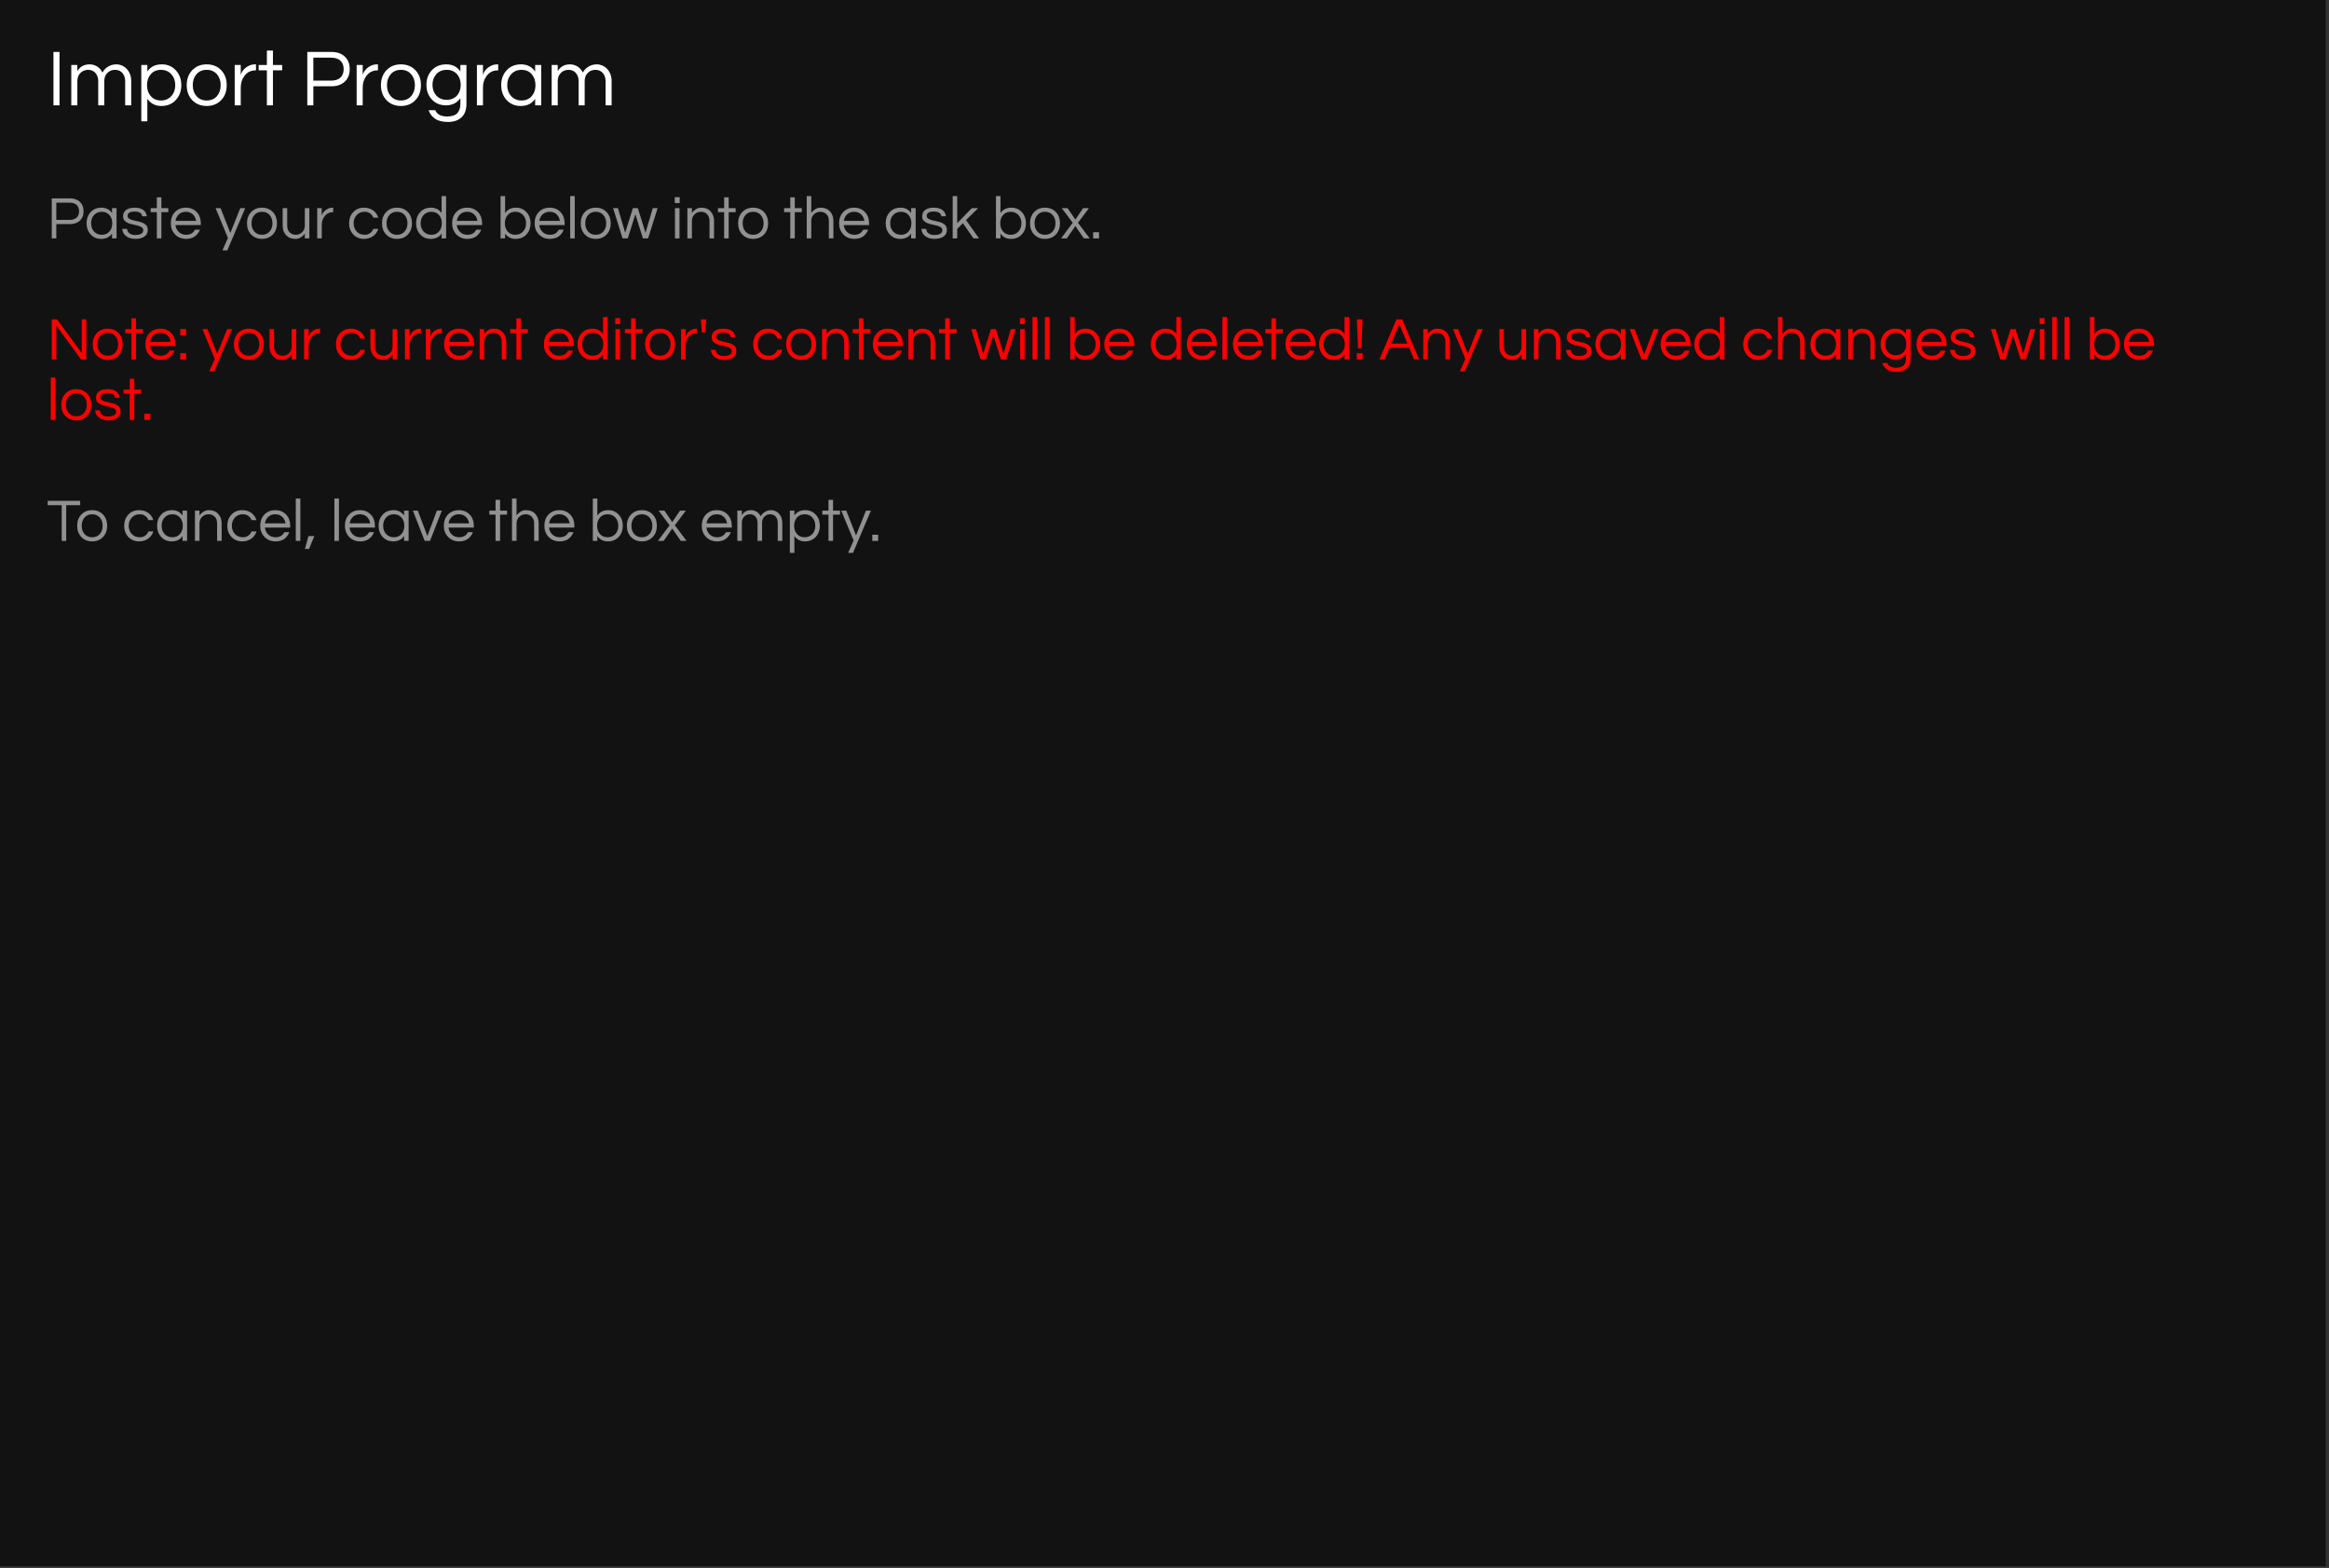 <?xml version="1.0" encoding="UTF-8" standalone="no"?>
<!DOCTYPE svg PUBLIC "-//W3C//DTD SVG 1.1//EN" "http://www.w3.org/Graphics/SVG/1.1/DTD/svg11.dtd">
<svg width="462px" height="311px" version="1.1" xmlns="http://www.w3.org/2000/svg" xmlns:xlink="http://www.w3.org/1999/xlink" xml:space="preserve" xmlns:serif="http://www.serif.com/" style="fill-rule:evenodd;clip-rule:evenodd;stroke-linejoin:round;stroke-miterlimit:2;">
    <rect width="100%" height="100%" fill="#333333" stroke="none"/>
    <g transform="matrix(1,0,0,1,-9.478,-40.161)">
        <rect x="9.478" y="40.161" width="461.365" height="310.683" style="fill:rgb(18,18,18);"/>
        <g transform="matrix(1,0,0,1,39.066,-17.661)">
            <g transform="matrix(16,0,0,16,-20.279,78.715)">
                <rect x="0.081" y="-0.662" width="0.075" height="0.662" style="fill:white;fill-rule:nonzero;"/>
            </g>
            <g transform="matrix(16,0,0,16,-16.487,78.715)">
                <path d="M0.14,-0.424C0.173,-0.48 0.224,-0.508 0.292,-0.508C0.325,-0.508 0.356,-0.499 0.385,-0.482C0.413,-0.464 0.435,-0.439 0.451,-0.407C0.474,-0.449 0.509,-0.479 0.557,-0.497C0.576,-0.504 0.598,-0.508 0.623,-0.508C0.647,-0.508 0.67,-0.503 0.693,-0.494C0.715,-0.484 0.735,-0.47 0.752,-0.452C0.789,-0.412 0.808,-0.362 0.808,-0.302L0.808,0L0.733,0L0.733,-0.3C0.733,-0.341 0.721,-0.375 0.698,-0.402C0.675,-0.427 0.645,-0.44 0.609,-0.44C0.571,-0.44 0.539,-0.428 0.514,-0.403C0.487,-0.378 0.474,-0.343 0.474,-0.299L0.474,0L0.399,0L0.399,-0.3C0.399,-0.341 0.387,-0.375 0.364,-0.402C0.341,-0.427 0.311,-0.44 0.275,-0.44C0.237,-0.44 0.205,-0.428 0.18,-0.403C0.153,-0.378 0.14,-0.343 0.14,-0.299L0.14,0L0.065,0L0.065,-0.5L0.14,-0.5L0.14,-0.424Z" style="fill:white;fill-rule:nonzero;"/>
            </g>
            <g transform="matrix(16,0,0,16,-2.599,78.715)">
                <path d="M0.14,-0.42C0.18,-0.479 0.24,-0.508 0.319,-0.508C0.391,-0.508 0.449,-0.483 0.494,-0.433C0.539,-0.384 0.561,-0.323 0.561,-0.25C0.561,-0.177 0.539,-0.116 0.494,-0.067C0.449,-0.017 0.389,0.008 0.314,0.008C0.239,0.008 0.181,-0.022 0.14,-0.081L0.14,0.198L0.065,0.198L0.065,-0.5L0.14,-0.5L0.14,-0.42ZM0.309,-0.44C0.255,-0.44 0.212,-0.421 0.181,-0.384C0.151,-0.349 0.136,-0.304 0.136,-0.25C0.136,-0.196 0.151,-0.151 0.181,-0.116C0.212,-0.079 0.255,-0.06 0.309,-0.06C0.362,-0.06 0.406,-0.079 0.439,-0.116C0.47,-0.151 0.486,-0.196 0.486,-0.25C0.486,-0.304 0.47,-0.349 0.439,-0.384C0.406,-0.421 0.362,-0.44 0.309,-0.44Z" style="fill:white;fill-rule:nonzero;"/>
            </g>
            <g transform="matrix(16,0,0,16,6.905,78.715)">
                <path d="M0.282,-0.508C0.357,-0.508 0.417,-0.483 0.464,-0.433C0.508,-0.385 0.53,-0.324 0.53,-0.25C0.53,-0.176 0.508,-0.115 0.464,-0.067C0.417,-0.017 0.357,0.008 0.282,0.008C0.207,0.008 0.147,-0.017 0.1,-0.067C0.056,-0.115 0.034,-0.176 0.034,-0.25C0.034,-0.324 0.056,-0.385 0.1,-0.433C0.147,-0.483 0.207,-0.508 0.282,-0.508ZM0.282,-0.06C0.336,-0.06 0.379,-0.079 0.41,-0.116C0.44,-0.151 0.455,-0.196 0.455,-0.25C0.455,-0.304 0.44,-0.349 0.41,-0.384C0.379,-0.421 0.336,-0.44 0.282,-0.44C0.228,-0.44 0.185,-0.421 0.154,-0.384C0.124,-0.349 0.109,-0.304 0.109,-0.25C0.109,-0.196 0.124,-0.151 0.154,-0.116C0.185,-0.079 0.228,-0.06 0.282,-0.06Z" style="fill:white;fill-rule:nonzero;"/>
            </g>
            <g transform="matrix(16,0,0,16,15.929,78.715)">
                <path d="M0.329,-0.508L0.329,-0.433L0.32,-0.433C0.266,-0.433 0.222,-0.411 0.188,-0.368C0.156,-0.327 0.14,-0.277 0.14,-0.22L0.14,0L0.065,0L0.065,-0.5L0.14,-0.5L0.14,-0.377C0.156,-0.429 0.191,-0.467 0.244,-0.492C0.266,-0.503 0.293,-0.508 0.324,-0.508L0.329,-0.508Z" style="fill:white;fill-rule:nonzero;"/>
            </g>
            <g transform="matrix(16,0,0,16,21.449,78.715)">
                <path d="M0.119,0L0.119,-0.434L0.017,-0.434L0.017,-0.5L0.119,-0.5L0.119,-0.679L0.194,-0.679L0.194,-0.5L0.309,-0.5L0.309,-0.434L0.194,-0.434L0.194,0L0.119,0Z" style="fill:white;fill-rule:nonzero;"/>
            </g>
            <g transform="matrix(16,0,0,16,30.073,78.715)">
                <path d="M0.156,0L0.081,0L0.081,-0.662L0.379,-0.662C0.449,-0.662 0.505,-0.643 0.546,-0.604C0.587,-0.565 0.607,-0.514 0.607,-0.449C0.607,-0.384 0.587,-0.332 0.546,-0.294C0.504,-0.255 0.449,-0.236 0.379,-0.236L0.156,-0.236L0.156,0ZM0.156,-0.591L0.156,-0.306L0.374,-0.306C0.426,-0.306 0.465,-0.319 0.492,-0.344C0.519,-0.369 0.532,-0.404 0.532,-0.449C0.532,-0.493 0.519,-0.528 0.492,-0.553C0.465,-0.578 0.426,-0.591 0.374,-0.591L0.156,-0.591Z" style="fill:white;fill-rule:nonzero;"/>
            </g>
            <g transform="matrix(16,0,0,16,40.121,78.715)">
                <path d="M0.329,-0.508L0.329,-0.433L0.32,-0.433C0.266,-0.433 0.222,-0.411 0.188,-0.368C0.156,-0.327 0.14,-0.277 0.14,-0.22L0.14,0L0.065,0L0.065,-0.5L0.14,-0.5L0.14,-0.377C0.156,-0.429 0.191,-0.467 0.244,-0.492C0.266,-0.503 0.293,-0.508 0.324,-0.508L0.329,-0.508Z" style="fill:white;fill-rule:nonzero;"/>
            </g>
            <g transform="matrix(16,0,0,16,45.433,78.715)">
                <path d="M0.282,-0.508C0.357,-0.508 0.417,-0.483 0.464,-0.433C0.508,-0.385 0.53,-0.324 0.53,-0.25C0.53,-0.176 0.508,-0.115 0.464,-0.067C0.417,-0.017 0.357,0.008 0.282,0.008C0.207,0.008 0.147,-0.017 0.1,-0.067C0.056,-0.115 0.034,-0.176 0.034,-0.25C0.034,-0.324 0.056,-0.385 0.1,-0.433C0.147,-0.483 0.207,-0.508 0.282,-0.508ZM0.282,-0.06C0.336,-0.06 0.379,-0.079 0.41,-0.116C0.44,-0.151 0.455,-0.196 0.455,-0.25C0.455,-0.304 0.44,-0.349 0.41,-0.384C0.379,-0.421 0.336,-0.44 0.282,-0.44C0.228,-0.44 0.185,-0.421 0.154,-0.384C0.124,-0.349 0.109,-0.304 0.109,-0.25C0.109,-0.196 0.124,-0.151 0.154,-0.116C0.185,-0.079 0.228,-0.06 0.282,-0.06Z" style="fill:white;fill-rule:nonzero;"/>
            </g>
            <g transform="matrix(16,0,0,16,54.457,78.715)">
                <path d="M0.455,-0.42L0.455,-0.5L0.53,-0.5L0.53,-0.015C0.53,0.057 0.509,0.112 0.469,0.149C0.428,0.187 0.372,0.206 0.303,0.206C0.234,0.206 0.18,0.193 0.141,0.166C0.102,0.139 0.075,0.104 0.061,0.06L0.144,0.06C0.165,0.112 0.214,0.138 0.29,0.138C0.348,0.138 0.39,0.125 0.416,0.098C0.442,0.071 0.455,0.032 0.455,-0.02L0.455,-0.089C0.414,-0.03 0.355,0 0.276,0C0.204,0 0.145,-0.025 0.1,-0.074C0.056,-0.122 0.034,-0.182 0.034,-0.254C0.034,-0.326 0.056,-0.386 0.1,-0.434C0.145,-0.483 0.206,-0.508 0.281,-0.508C0.357,-0.508 0.415,-0.479 0.455,-0.42ZM0.286,-0.068C0.313,-0.068 0.338,-0.073 0.359,-0.083C0.38,-0.092 0.399,-0.105 0.414,-0.122C0.444,-0.157 0.459,-0.201 0.459,-0.254C0.459,-0.307 0.444,-0.351 0.414,-0.386C0.381,-0.422 0.339,-0.44 0.286,-0.44C0.232,-0.44 0.189,-0.422 0.156,-0.386C0.125,-0.351 0.109,-0.307 0.109,-0.254C0.109,-0.201 0.125,-0.157 0.156,-0.122C0.189,-0.086 0.232,-0.068 0.286,-0.068Z" style="fill:white;fill-rule:nonzero;"/>
            </g>
            <g transform="matrix(16,0,0,16,63.977,78.715)">
                <path d="M0.329,-0.508L0.329,-0.433L0.32,-0.433C0.266,-0.433 0.222,-0.411 0.188,-0.368C0.156,-0.327 0.14,-0.277 0.14,-0.22L0.14,0L0.065,0L0.065,-0.5L0.14,-0.5L0.14,-0.377C0.156,-0.429 0.191,-0.467 0.244,-0.492C0.266,-0.503 0.293,-0.508 0.324,-0.508L0.329,-0.508Z" style="fill:white;fill-rule:nonzero;"/>
            </g>
            <g transform="matrix(16,0,0,16,69.289,78.715)">
                <path d="M0.455,-0.08C0.415,-0.021 0.355,0.008 0.276,0.008C0.204,0.008 0.145,-0.017 0.1,-0.067C0.056,-0.116 0.034,-0.177 0.034,-0.25C0.034,-0.323 0.056,-0.384 0.1,-0.433C0.145,-0.483 0.206,-0.508 0.281,-0.508C0.356,-0.508 0.414,-0.478 0.455,-0.419L0.455,-0.5L0.53,-0.5L0.53,0L0.455,0L0.455,-0.08ZM0.286,-0.06C0.34,-0.06 0.383,-0.079 0.414,-0.116C0.444,-0.151 0.459,-0.196 0.459,-0.25C0.459,-0.304 0.444,-0.349 0.414,-0.384C0.383,-0.421 0.34,-0.44 0.286,-0.44C0.233,-0.44 0.189,-0.421 0.156,-0.384C0.125,-0.349 0.109,-0.304 0.109,-0.25C0.109,-0.196 0.125,-0.151 0.156,-0.116C0.189,-0.079 0.233,-0.06 0.286,-0.06Z" style="fill:white;fill-rule:nonzero;"/>
            </g>
            <g transform="matrix(16,0,0,16,78.809,78.715)">
                <path d="M0.14,-0.424C0.173,-0.48 0.224,-0.508 0.292,-0.508C0.325,-0.508 0.356,-0.499 0.385,-0.482C0.413,-0.464 0.435,-0.439 0.451,-0.407C0.474,-0.449 0.509,-0.479 0.557,-0.497C0.576,-0.504 0.598,-0.508 0.623,-0.508C0.647,-0.508 0.67,-0.503 0.693,-0.494C0.715,-0.484 0.735,-0.47 0.752,-0.452C0.789,-0.412 0.808,-0.362 0.808,-0.302L0.808,0L0.733,0L0.733,-0.3C0.733,-0.341 0.721,-0.375 0.698,-0.402C0.675,-0.427 0.645,-0.44 0.609,-0.44C0.571,-0.44 0.539,-0.428 0.514,-0.403C0.487,-0.378 0.474,-0.343 0.474,-0.299L0.474,0L0.399,0L0.399,-0.3C0.399,-0.341 0.387,-0.375 0.364,-0.402C0.341,-0.427 0.311,-0.44 0.275,-0.44C0.237,-0.44 0.205,-0.428 0.18,-0.403C0.153,-0.378 0.14,-0.343 0.14,-0.299L0.14,0L0.065,0L0.065,-0.5L0.14,-0.5L0.14,-0.424Z" style="fill:white;fill-rule:nonzero;"/>
            </g>
        </g>
        <g transform="matrix(1,0,0,1,39.054,8.734)">
            <g transform="matrix(12,0,0,12,-20.279,78.715)">
                <path d="M0.156,0L0.081,0L0.081,-0.662L0.379,-0.662C0.449,-0.662 0.505,-0.643 0.546,-0.604C0.587,-0.565 0.607,-0.514 0.607,-0.449C0.607,-0.384 0.587,-0.332 0.546,-0.294C0.504,-0.255 0.449,-0.236 0.379,-0.236L0.156,-0.236L0.156,0ZM0.156,-0.591L0.156,-0.306L0.374,-0.306C0.426,-0.306 0.465,-0.319 0.492,-0.344C0.519,-0.369 0.532,-0.404 0.532,-0.449C0.532,-0.493 0.519,-0.528 0.492,-0.553C0.465,-0.578 0.426,-0.591 0.374,-0.591L0.156,-0.591Z" style="fill:rgb(145,145,145);fill-rule:nonzero;"/>
            </g>
            <g transform="matrix(12,0,0,12,-12.815,78.715)">
                <path d="M0.455,-0.08C0.415,-0.021 0.355,0.008 0.276,0.008C0.204,0.008 0.145,-0.017 0.1,-0.067C0.056,-0.116 0.034,-0.177 0.034,-0.25C0.034,-0.323 0.056,-0.384 0.1,-0.433C0.145,-0.483 0.206,-0.508 0.281,-0.508C0.356,-0.508 0.414,-0.478 0.455,-0.419L0.455,-0.5L0.53,-0.5L0.53,0L0.455,0L0.455,-0.08ZM0.286,-0.06C0.34,-0.06 0.383,-0.079 0.414,-0.116C0.444,-0.151 0.459,-0.196 0.459,-0.25C0.459,-0.304 0.444,-0.349 0.414,-0.384C0.383,-0.421 0.34,-0.44 0.286,-0.44C0.233,-0.44 0.189,-0.421 0.156,-0.384C0.125,-0.349 0.109,-0.304 0.109,-0.25C0.109,-0.196 0.125,-0.151 0.156,-0.116C0.189,-0.079 0.233,-0.06 0.286,-0.06Z" style="fill:rgb(145,145,145);fill-rule:nonzero;"/>
            </g>
            <g transform="matrix(12,0,0,12,-5.675,78.715)">
                <path d="M0.359,-0.366C0.352,-0.418 0.311,-0.444 0.234,-0.444C0.157,-0.444 0.118,-0.42 0.118,-0.372C0.118,-0.352 0.126,-0.337 0.142,-0.327C0.159,-0.316 0.179,-0.308 0.204,-0.301C0.229,-0.294 0.256,-0.288 0.284,-0.282C0.314,-0.277 0.34,-0.269 0.365,-0.259C0.39,-0.248 0.41,-0.234 0.427,-0.216C0.443,-0.198 0.451,-0.173 0.451,-0.142C0.451,-0.093 0.433,-0.056 0.396,-0.031C0.359,-0.005 0.31,0.008 0.247,0.008C0.18,0.008 0.127,-0.009 0.088,-0.042C0.052,-0.071 0.033,-0.11 0.03,-0.157L0.108,-0.157C0.113,-0.111 0.139,-0.08 0.186,-0.064C0.203,-0.059 0.221,-0.056 0.237,-0.056C0.255,-0.056 0.27,-0.057 0.285,-0.059C0.3,-0.061 0.314,-0.065 0.328,-0.07C0.36,-0.083 0.376,-0.104 0.376,-0.135C0.376,-0.156 0.368,-0.172 0.352,-0.183C0.335,-0.194 0.315,-0.203 0.29,-0.21C0.265,-0.217 0.238,-0.223 0.21,-0.229C0.181,-0.234 0.154,-0.242 0.129,-0.252C0.104,-0.262 0.084,-0.276 0.068,-0.293C0.051,-0.31 0.043,-0.334 0.043,-0.365C0.043,-0.41 0.059,-0.446 0.093,-0.47C0.126,-0.496 0.174,-0.508 0.239,-0.508C0.3,-0.508 0.349,-0.493 0.384,-0.464C0.413,-0.439 0.43,-0.407 0.435,-0.366L0.359,-0.366Z" style="fill:rgb(145,145,145);fill-rule:nonzero;"/>
            </g>
            <g transform="matrix(12,0,0,12,0.109,78.715)">
                <path d="M0.119,0L0.119,-0.434L0.017,-0.434L0.017,-0.5L0.119,-0.5L0.119,-0.679L0.194,-0.679L0.194,-0.5L0.309,-0.5L0.309,-0.434L0.194,-0.434L0.194,0L0.119,0Z" style="fill:rgb(145,145,145);fill-rule:nonzero;"/>
            </g>
            <g transform="matrix(12,0,0,12,3.901,78.715)">
                <path d="M0.288,-0.06C0.355,-0.06 0.404,-0.088 0.433,-0.144L0.515,-0.144C0.498,-0.099 0.47,-0.062 0.433,-0.034C0.395,-0.006 0.346,0.008 0.287,0.008C0.212,0.008 0.15,-0.017 0.103,-0.067C0.057,-0.116 0.034,-0.177 0.034,-0.25C0.034,-0.324 0.056,-0.385 0.1,-0.433C0.147,-0.483 0.207,-0.508 0.282,-0.508C0.357,-0.508 0.417,-0.483 0.464,-0.433C0.508,-0.385 0.53,-0.324 0.53,-0.25L0.53,-0.22L0.111,-0.22C0.116,-0.174 0.135,-0.136 0.166,-0.106C0.198,-0.075 0.239,-0.06 0.288,-0.06ZM0.282,-0.44C0.236,-0.44 0.197,-0.426 0.166,-0.397C0.137,-0.37 0.119,-0.334 0.112,-0.29L0.452,-0.29C0.445,-0.334 0.427,-0.37 0.398,-0.397C0.367,-0.426 0.328,-0.44 0.282,-0.44Z" style="fill:rgb(145,145,145);fill-rule:nonzero;"/>
            </g>
            <g transform="matrix(12,0,0,12,13.141,78.715)">
                <path d="M0.198,0.198L0.117,0.198L0.208,-0.007L0.004,-0.5L0.087,-0.5L0.248,-0.09L0.412,-0.5L0.494,-0.5L0.198,0.198Z" style="fill:rgb(145,145,145);fill-rule:nonzero;"/>
            </g>
            <g transform="matrix(12,0,0,12,19.009,78.715)">
                <path d="M0.282,-0.508C0.357,-0.508 0.417,-0.483 0.464,-0.433C0.508,-0.385 0.53,-0.324 0.53,-0.25C0.53,-0.176 0.508,-0.115 0.464,-0.067C0.417,-0.017 0.357,0.008 0.282,0.008C0.207,0.008 0.147,-0.017 0.1,-0.067C0.056,-0.115 0.034,-0.176 0.034,-0.25C0.034,-0.324 0.056,-0.385 0.1,-0.433C0.147,-0.483 0.207,-0.508 0.282,-0.508ZM0.282,-0.06C0.336,-0.06 0.379,-0.079 0.41,-0.116C0.44,-0.151 0.455,-0.196 0.455,-0.25C0.455,-0.304 0.44,-0.349 0.41,-0.384C0.379,-0.421 0.336,-0.44 0.282,-0.44C0.228,-0.44 0.185,-0.421 0.154,-0.384C0.124,-0.349 0.109,-0.304 0.109,-0.25C0.109,-0.196 0.124,-0.151 0.154,-0.116C0.185,-0.079 0.228,-0.06 0.282,-0.06Z" style="fill:rgb(145,145,145);fill-rule:nonzero;"/>
            </g>
            <g transform="matrix(12,0,0,12,25.777,78.715)">
                <path d="M0.426,0L0.426,-0.078C0.408,-0.054 0.386,-0.034 0.36,-0.017C0.334,0 0.304,0.008 0.271,0.008C0.238,0.008 0.209,0.003 0.185,-0.006C0.161,-0.015 0.14,-0.029 0.122,-0.048C0.081,-0.089 0.06,-0.142 0.06,-0.209L0.06,-0.5L0.135,-0.5L0.135,-0.211C0.135,-0.165 0.148,-0.128 0.174,-0.101C0.2,-0.074 0.234,-0.06 0.275,-0.06C0.317,-0.06 0.353,-0.074 0.382,-0.102C0.411,-0.131 0.426,-0.167 0.426,-0.212L0.426,-0.5L0.501,-0.5L0.501,0L0.426,0Z" style="fill:rgb(145,145,145);fill-rule:nonzero;"/>
            </g>
            <g transform="matrix(12,0,0,12,32.569,78.715)">
                <path d="M0.329,-0.508L0.329,-0.433L0.32,-0.433C0.266,-0.433 0.222,-0.411 0.188,-0.368C0.156,-0.327 0.14,-0.277 0.14,-0.22L0.14,0L0.065,0L0.065,-0.5L0.14,-0.5L0.14,-0.377C0.156,-0.429 0.191,-0.467 0.244,-0.492C0.266,-0.503 0.293,-0.508 0.324,-0.508L0.329,-0.508Z" style="fill:rgb(145,145,145);fill-rule:nonzero;"/>
            </g>
            <g transform="matrix(12,0,0,12,39.265,78.715)">
                <path d="M0.296,-0.06C0.328,-0.06 0.356,-0.069 0.381,-0.087C0.406,-0.105 0.424,-0.128 0.435,-0.157L0.516,-0.157C0.501,-0.108 0.473,-0.068 0.432,-0.038C0.389,-0.007 0.339,0.008 0.28,0.008C0.207,0.008 0.147,-0.017 0.101,-0.067C0.056,-0.116 0.034,-0.177 0.034,-0.25C0.034,-0.323 0.056,-0.384 0.101,-0.433C0.147,-0.483 0.207,-0.508 0.28,-0.508C0.339,-0.508 0.389,-0.493 0.432,-0.462C0.473,-0.432 0.501,-0.392 0.516,-0.343L0.435,-0.343C0.424,-0.372 0.406,-0.395 0.381,-0.413C0.356,-0.431 0.328,-0.44 0.296,-0.44C0.264,-0.44 0.237,-0.435 0.215,-0.425C0.192,-0.415 0.173,-0.401 0.158,-0.384C0.125,-0.348 0.109,-0.303 0.109,-0.25C0.109,-0.197 0.125,-0.152 0.158,-0.116C0.191,-0.079 0.237,-0.06 0.296,-0.06Z" style="fill:rgb(145,145,145);fill-rule:nonzero;"/>
            </g>
            <g transform="matrix(12,0,0,12,45.793,78.715)">
                <path d="M0.282,-0.508C0.357,-0.508 0.417,-0.483 0.464,-0.433C0.508,-0.385 0.53,-0.324 0.53,-0.25C0.53,-0.176 0.508,-0.115 0.464,-0.067C0.417,-0.017 0.357,0.008 0.282,0.008C0.207,0.008 0.147,-0.017 0.1,-0.067C0.056,-0.115 0.034,-0.176 0.034,-0.25C0.034,-0.324 0.056,-0.385 0.1,-0.433C0.147,-0.483 0.207,-0.508 0.282,-0.508ZM0.282,-0.06C0.336,-0.06 0.379,-0.079 0.41,-0.116C0.44,-0.151 0.455,-0.196 0.455,-0.25C0.455,-0.304 0.44,-0.349 0.41,-0.384C0.379,-0.421 0.336,-0.44 0.282,-0.44C0.228,-0.44 0.185,-0.421 0.154,-0.384C0.124,-0.349 0.109,-0.304 0.109,-0.25C0.109,-0.196 0.124,-0.151 0.154,-0.116C0.185,-0.079 0.228,-0.06 0.282,-0.06Z" style="fill:rgb(145,145,145);fill-rule:nonzero;"/>
            </g>
            <g transform="matrix(12,0,0,12,52.561,78.715)">
                <path d="M0.455,-0.08C0.415,-0.021 0.355,0.008 0.276,0.008C0.204,0.008 0.145,-0.017 0.1,-0.067C0.056,-0.116 0.034,-0.177 0.034,-0.25C0.034,-0.323 0.056,-0.384 0.1,-0.433C0.145,-0.483 0.206,-0.508 0.281,-0.508C0.356,-0.508 0.414,-0.478 0.455,-0.419L0.455,-0.7L0.53,-0.7L0.53,0L0.455,0L0.455,-0.08ZM0.286,-0.06C0.34,-0.06 0.383,-0.079 0.414,-0.116C0.444,-0.151 0.459,-0.196 0.459,-0.25C0.459,-0.304 0.444,-0.349 0.414,-0.384C0.383,-0.421 0.34,-0.44 0.286,-0.44C0.233,-0.44 0.189,-0.421 0.156,-0.384C0.125,-0.349 0.109,-0.304 0.109,-0.25C0.109,-0.196 0.125,-0.151 0.156,-0.116C0.189,-0.079 0.233,-0.06 0.286,-0.06Z" style="fill:rgb(145,145,145);fill-rule:nonzero;"/>
            </g>
            <g transform="matrix(12,0,0,12,59.701,78.715)">
                <path d="M0.288,-0.06C0.355,-0.06 0.404,-0.088 0.433,-0.144L0.515,-0.144C0.498,-0.099 0.47,-0.062 0.433,-0.034C0.395,-0.006 0.346,0.008 0.287,0.008C0.212,0.008 0.15,-0.017 0.103,-0.067C0.057,-0.116 0.034,-0.177 0.034,-0.25C0.034,-0.324 0.056,-0.385 0.1,-0.433C0.147,-0.483 0.207,-0.508 0.282,-0.508C0.357,-0.508 0.417,-0.483 0.464,-0.433C0.508,-0.385 0.53,-0.324 0.53,-0.25L0.53,-0.22L0.111,-0.22C0.116,-0.174 0.135,-0.136 0.166,-0.106C0.198,-0.075 0.239,-0.06 0.288,-0.06ZM0.282,-0.44C0.236,-0.44 0.197,-0.426 0.166,-0.397C0.137,-0.37 0.119,-0.334 0.112,-0.29L0.452,-0.29C0.445,-0.334 0.427,-0.37 0.398,-0.397C0.367,-0.426 0.328,-0.44 0.282,-0.44Z" style="fill:rgb(145,145,145);fill-rule:nonzero;"/>
            </g>
            <g transform="matrix(12,0,0,12,68.941,78.715)">
                <path d="M0.14,-0.419C0.181,-0.478 0.24,-0.508 0.319,-0.508C0.391,-0.508 0.449,-0.483 0.494,-0.433C0.539,-0.384 0.561,-0.323 0.561,-0.25C0.561,-0.177 0.539,-0.116 0.494,-0.067C0.449,-0.017 0.389,0.008 0.314,0.008C0.238,0.008 0.18,-0.021 0.14,-0.08L0.14,0L0.065,0L0.065,-0.7L0.14,-0.7L0.14,-0.419ZM0.309,-0.06C0.362,-0.06 0.406,-0.079 0.439,-0.116C0.47,-0.151 0.486,-0.196 0.486,-0.25C0.486,-0.304 0.47,-0.349 0.439,-0.384C0.406,-0.421 0.362,-0.44 0.309,-0.44C0.255,-0.44 0.212,-0.421 0.181,-0.384C0.151,-0.349 0.136,-0.304 0.136,-0.25C0.136,-0.196 0.151,-0.151 0.181,-0.116C0.212,-0.079 0.255,-0.06 0.309,-0.06Z" style="fill:rgb(145,145,145);fill-rule:nonzero;"/>
            </g>
            <g transform="matrix(12,0,0,12,76.069,78.715)">
                <path d="M0.288,-0.06C0.355,-0.06 0.404,-0.088 0.433,-0.144L0.515,-0.144C0.498,-0.099 0.47,-0.062 0.433,-0.034C0.395,-0.006 0.346,0.008 0.287,0.008C0.212,0.008 0.15,-0.017 0.103,-0.067C0.057,-0.116 0.034,-0.177 0.034,-0.25C0.034,-0.324 0.056,-0.385 0.1,-0.433C0.147,-0.483 0.207,-0.508 0.282,-0.508C0.357,-0.508 0.417,-0.483 0.464,-0.433C0.508,-0.385 0.53,-0.324 0.53,-0.25L0.53,-0.22L0.111,-0.22C0.116,-0.174 0.135,-0.136 0.166,-0.106C0.198,-0.075 0.239,-0.06 0.288,-0.06ZM0.282,-0.44C0.236,-0.44 0.197,-0.426 0.166,-0.397C0.137,-0.37 0.119,-0.334 0.112,-0.29L0.452,-0.29C0.445,-0.334 0.427,-0.37 0.398,-0.397C0.367,-0.426 0.328,-0.44 0.282,-0.44Z" style="fill:rgb(145,145,145);fill-rule:nonzero;"/>
            </g>
            <g transform="matrix(12,0,0,12,82.753,78.715)">
                <rect x="0.065" y="-0.7" width="0.075" height="0.7" style="fill:rgb(145,145,145);fill-rule:nonzero;"/>
            </g>
            <g transform="matrix(12,0,0,12,85.213,78.715)">
                <path d="M0.282,-0.508C0.357,-0.508 0.417,-0.483 0.464,-0.433C0.508,-0.385 0.53,-0.324 0.53,-0.25C0.53,-0.176 0.508,-0.115 0.464,-0.067C0.417,-0.017 0.357,0.008 0.282,0.008C0.207,0.008 0.147,-0.017 0.1,-0.067C0.056,-0.115 0.034,-0.176 0.034,-0.25C0.034,-0.324 0.056,-0.385 0.1,-0.433C0.147,-0.483 0.207,-0.508 0.282,-0.508ZM0.282,-0.06C0.336,-0.06 0.379,-0.079 0.41,-0.116C0.44,-0.151 0.455,-0.196 0.455,-0.25C0.455,-0.304 0.44,-0.349 0.41,-0.384C0.379,-0.421 0.336,-0.44 0.282,-0.44C0.228,-0.44 0.185,-0.421 0.154,-0.384C0.124,-0.349 0.109,-0.304 0.109,-0.25C0.109,-0.196 0.124,-0.151 0.154,-0.116C0.185,-0.079 0.228,-0.06 0.282,-0.06Z" style="fill:rgb(145,145,145);fill-rule:nonzero;"/>
            </g>
            <g transform="matrix(12,0,0,12,91.933,78.715)">
                <path d="M0.377,-0.399L0.252,0L0.166,0L0.009,-0.5L0.089,-0.5L0.209,-0.093L0.336,-0.5L0.418,-0.5L0.545,-0.093L0.665,-0.5L0.745,-0.5L0.588,0L0.502,0L0.377,-0.399Z" style="fill:rgb(145,145,145);fill-rule:nonzero;"/>
            </g>
            <g transform="matrix(12,0,0,12,103.537,78.715)">
                <path d="M0.065,-0.5L0.14,-0.5L0.14,0L0.065,0L0.065,-0.5ZM0.143,-0.682L0.143,-0.584L0.062,-0.584L0.062,-0.682L0.143,-0.682Z" style="fill:rgb(145,145,145);fill-rule:nonzero;"/>
            </g>
            <g transform="matrix(12,0,0,12,105.997,78.715)">
                <path d="M0.14,-0.5L0.14,-0.422C0.158,-0.446 0.18,-0.466 0.206,-0.483C0.232,-0.5 0.262,-0.508 0.295,-0.508C0.328,-0.508 0.357,-0.503 0.381,-0.494C0.405,-0.485 0.426,-0.471 0.444,-0.452C0.485,-0.411 0.506,-0.358 0.506,-0.291L0.506,0L0.431,0L0.431,-0.289C0.431,-0.335 0.418,-0.372 0.392,-0.399C0.366,-0.426 0.332,-0.44 0.291,-0.44C0.249,-0.44 0.213,-0.426 0.184,-0.398C0.155,-0.369 0.14,-0.333 0.14,-0.288L0.14,0L0.065,0L0.065,-0.5L0.14,-0.5Z" style="fill:rgb(145,145,145);fill-rule:nonzero;"/>
            </g>
            <g transform="matrix(12,0,0,12,112.645,78.715)">
                <path d="M0.119,0L0.119,-0.434L0.017,-0.434L0.017,-0.5L0.119,-0.5L0.119,-0.679L0.194,-0.679L0.194,-0.5L0.309,-0.5L0.309,-0.434L0.194,-0.434L0.194,0L0.119,0Z" style="fill:rgb(145,145,145);fill-rule:nonzero;"/>
            </g>
            <g transform="matrix(12,0,0,12,116.437,78.715)">
                <path d="M0.282,-0.508C0.357,-0.508 0.417,-0.483 0.464,-0.433C0.508,-0.385 0.53,-0.324 0.53,-0.25C0.53,-0.176 0.508,-0.115 0.464,-0.067C0.417,-0.017 0.357,0.008 0.282,0.008C0.207,0.008 0.147,-0.017 0.1,-0.067C0.056,-0.115 0.034,-0.176 0.034,-0.25C0.034,-0.324 0.056,-0.385 0.1,-0.433C0.147,-0.483 0.207,-0.508 0.282,-0.508ZM0.282,-0.06C0.336,-0.06 0.379,-0.079 0.41,-0.116C0.44,-0.151 0.455,-0.196 0.455,-0.25C0.455,-0.304 0.44,-0.349 0.41,-0.384C0.379,-0.421 0.336,-0.44 0.282,-0.44C0.228,-0.44 0.185,-0.421 0.154,-0.384C0.124,-0.349 0.109,-0.304 0.109,-0.25C0.109,-0.196 0.124,-0.151 0.154,-0.116C0.185,-0.079 0.228,-0.06 0.282,-0.06Z" style="fill:rgb(145,145,145);fill-rule:nonzero;"/>
            </g>
            <g transform="matrix(12,0,0,12,125.761,78.715)">
                <path d="M0.119,0L0.119,-0.434L0.017,-0.434L0.017,-0.5L0.119,-0.5L0.119,-0.679L0.194,-0.679L0.194,-0.5L0.309,-0.5L0.309,-0.434L0.194,-0.434L0.194,0L0.119,0Z" style="fill:rgb(145,145,145);fill-rule:nonzero;"/>
            </g>
            <g transform="matrix(12,0,0,12,129.673,78.715)">
                <path d="M0.14,-0.7L0.14,-0.422C0.158,-0.446 0.18,-0.466 0.206,-0.483C0.232,-0.5 0.262,-0.508 0.295,-0.508C0.328,-0.508 0.357,-0.503 0.381,-0.494C0.405,-0.485 0.426,-0.471 0.444,-0.452C0.485,-0.411 0.506,-0.358 0.506,-0.291L0.506,0L0.431,0L0.431,-0.289C0.431,-0.335 0.418,-0.372 0.392,-0.399C0.366,-0.426 0.332,-0.44 0.291,-0.44C0.249,-0.44 0.213,-0.426 0.184,-0.398C0.155,-0.369 0.14,-0.333 0.14,-0.288L0.14,0L0.065,0L0.065,-0.7L0.14,-0.7Z" style="fill:rgb(145,145,145);fill-rule:nonzero;"/>
            </g>
            <g transform="matrix(12,0,0,12,136.465,78.715)">
                <path d="M0.288,-0.06C0.355,-0.06 0.404,-0.088 0.433,-0.144L0.515,-0.144C0.498,-0.099 0.47,-0.062 0.433,-0.034C0.395,-0.006 0.346,0.008 0.287,0.008C0.212,0.008 0.15,-0.017 0.103,-0.067C0.057,-0.116 0.034,-0.177 0.034,-0.25C0.034,-0.324 0.056,-0.385 0.1,-0.433C0.147,-0.483 0.207,-0.508 0.282,-0.508C0.357,-0.508 0.417,-0.483 0.464,-0.433C0.508,-0.385 0.53,-0.324 0.53,-0.25L0.53,-0.22L0.111,-0.22C0.116,-0.174 0.135,-0.136 0.166,-0.106C0.198,-0.075 0.239,-0.06 0.288,-0.06ZM0.282,-0.44C0.236,-0.44 0.197,-0.426 0.166,-0.397C0.137,-0.37 0.119,-0.334 0.112,-0.29L0.452,-0.29C0.445,-0.334 0.427,-0.37 0.398,-0.397C0.367,-0.426 0.328,-0.44 0.282,-0.44Z" style="fill:rgb(145,145,145);fill-rule:nonzero;"/>
            </g>
            <g transform="matrix(12,0,0,12,145.705,78.715)">
                <path d="M0.455,-0.08C0.415,-0.021 0.355,0.008 0.276,0.008C0.204,0.008 0.145,-0.017 0.1,-0.067C0.056,-0.116 0.034,-0.177 0.034,-0.25C0.034,-0.323 0.056,-0.384 0.1,-0.433C0.145,-0.483 0.206,-0.508 0.281,-0.508C0.356,-0.508 0.414,-0.478 0.455,-0.419L0.455,-0.5L0.53,-0.5L0.53,0L0.455,0L0.455,-0.08ZM0.286,-0.06C0.34,-0.06 0.383,-0.079 0.414,-0.116C0.444,-0.151 0.459,-0.196 0.459,-0.25C0.459,-0.304 0.444,-0.349 0.414,-0.384C0.383,-0.421 0.34,-0.44 0.286,-0.44C0.233,-0.44 0.189,-0.421 0.156,-0.384C0.125,-0.349 0.109,-0.304 0.109,-0.25C0.109,-0.196 0.125,-0.151 0.156,-0.116C0.189,-0.079 0.233,-0.06 0.286,-0.06Z" style="fill:rgb(145,145,145);fill-rule:nonzero;"/>
            </g>
            <g transform="matrix(12,0,0,12,152.845,78.715)">
                <path d="M0.359,-0.366C0.352,-0.418 0.311,-0.444 0.234,-0.444C0.157,-0.444 0.118,-0.42 0.118,-0.372C0.118,-0.352 0.126,-0.337 0.142,-0.327C0.159,-0.316 0.179,-0.308 0.204,-0.301C0.229,-0.294 0.256,-0.288 0.284,-0.282C0.314,-0.277 0.34,-0.269 0.365,-0.259C0.39,-0.248 0.41,-0.234 0.427,-0.216C0.443,-0.198 0.451,-0.173 0.451,-0.142C0.451,-0.093 0.433,-0.056 0.396,-0.031C0.359,-0.005 0.31,0.008 0.247,0.008C0.18,0.008 0.127,-0.009 0.088,-0.042C0.052,-0.071 0.033,-0.11 0.03,-0.157L0.108,-0.157C0.113,-0.111 0.139,-0.08 0.186,-0.064C0.203,-0.059 0.221,-0.056 0.237,-0.056C0.255,-0.056 0.27,-0.057 0.285,-0.059C0.3,-0.061 0.314,-0.065 0.328,-0.07C0.36,-0.083 0.376,-0.104 0.376,-0.135C0.376,-0.156 0.368,-0.172 0.352,-0.183C0.335,-0.194 0.315,-0.203 0.29,-0.21C0.265,-0.217 0.238,-0.223 0.21,-0.229C0.181,-0.234 0.154,-0.242 0.129,-0.252C0.104,-0.262 0.084,-0.276 0.068,-0.293C0.051,-0.31 0.043,-0.334 0.043,-0.365C0.043,-0.41 0.059,-0.446 0.093,-0.47C0.126,-0.496 0.174,-0.508 0.239,-0.508C0.3,-0.508 0.349,-0.493 0.384,-0.464C0.413,-0.439 0.43,-0.407 0.435,-0.366L0.359,-0.366Z" style="fill:rgb(145,145,145);fill-rule:nonzero;"/>
            </g>
            <g transform="matrix(12,0,0,12,158.629,78.715)">
                <path d="M0.285,-0.303L0.501,0L0.409,0L0.234,-0.251L0.14,-0.158L0.14,0L0.065,0L0.065,-0.7L0.14,-0.7L0.14,-0.252L0.381,-0.5L0.486,-0.5L0.285,-0.303Z" style="fill:rgb(145,145,145);fill-rule:nonzero;"/>
            </g>
            <g transform="matrix(12,0,0,12,167.209,78.715)">
                <path d="M0.14,-0.419C0.181,-0.478 0.24,-0.508 0.319,-0.508C0.391,-0.508 0.449,-0.483 0.494,-0.433C0.539,-0.384 0.561,-0.323 0.561,-0.25C0.561,-0.177 0.539,-0.116 0.494,-0.067C0.449,-0.017 0.389,0.008 0.314,0.008C0.238,0.008 0.18,-0.021 0.14,-0.08L0.14,0L0.065,0L0.065,-0.7L0.14,-0.7L0.14,-0.419ZM0.309,-0.06C0.362,-0.06 0.406,-0.079 0.439,-0.116C0.47,-0.151 0.486,-0.196 0.486,-0.25C0.486,-0.304 0.47,-0.349 0.439,-0.384C0.406,-0.421 0.362,-0.44 0.309,-0.44C0.255,-0.44 0.212,-0.421 0.181,-0.384C0.151,-0.349 0.136,-0.304 0.136,-0.25C0.136,-0.196 0.151,-0.151 0.181,-0.116C0.212,-0.079 0.255,-0.06 0.309,-0.06Z" style="fill:rgb(145,145,145);fill-rule:nonzero;"/>
            </g>
            <g transform="matrix(12,0,0,12,174.337,78.715)">
                <path d="M0.282,-0.508C0.357,-0.508 0.417,-0.483 0.464,-0.433C0.508,-0.385 0.53,-0.324 0.53,-0.25C0.53,-0.176 0.508,-0.115 0.464,-0.067C0.417,-0.017 0.357,0.008 0.282,0.008C0.207,0.008 0.147,-0.017 0.1,-0.067C0.056,-0.115 0.034,-0.176 0.034,-0.25C0.034,-0.324 0.056,-0.385 0.1,-0.433C0.147,-0.483 0.207,-0.508 0.282,-0.508ZM0.282,-0.06C0.336,-0.06 0.379,-0.079 0.41,-0.116C0.44,-0.151 0.455,-0.196 0.455,-0.25C0.455,-0.304 0.44,-0.349 0.41,-0.384C0.379,-0.421 0.336,-0.44 0.282,-0.44C0.228,-0.44 0.185,-0.421 0.154,-0.384C0.124,-0.349 0.109,-0.304 0.109,-0.25C0.109,-0.196 0.124,-0.151 0.154,-0.116C0.185,-0.079 0.228,-0.06 0.282,-0.06Z" style="fill:rgb(145,145,145);fill-rule:nonzero;"/>
            </g>
            <g transform="matrix(12,0,0,12,180.853,78.715)">
                <path d="M0.284,-0.258L0.478,0L0.382,0L0.241,-0.204L0.099,0L0.004,0L0.197,-0.258L0.016,-0.5L0.112,-0.5L0.241,-0.311L0.369,-0.5L0.465,-0.5L0.284,-0.258Z" style="fill:rgb(145,145,145);fill-rule:nonzero;"/>
            </g>
            <g transform="matrix(12,0,0,12,186.637,78.715)">
                <rect x="0.053" y="-0.102" width="0.097" height="0.102" style="fill:rgb(145,145,145);fill-rule:nonzero;"/>
            </g>
            <g transform="matrix(12,0,0,12,-20.279,102.715)">
                <path d="M0.652,-0.662L0.652,0L0.565,0L0.156,-0.559L0.156,0L0.081,0L0.081,-0.662L0.168,-0.662L0.577,-0.105L0.577,-0.662L0.652,-0.662Z" style="fill:rgb(255,0,2);fill-rule:nonzero;"/>
            </g>
            <g transform="matrix(12,0,0,12,-11.591,102.715)">
                <path d="M0.282,-0.508C0.357,-0.508 0.417,-0.483 0.464,-0.433C0.508,-0.385 0.53,-0.324 0.53,-0.25C0.53,-0.176 0.508,-0.115 0.464,-0.067C0.417,-0.017 0.357,0.008 0.282,0.008C0.207,0.008 0.147,-0.017 0.1,-0.067C0.056,-0.115 0.034,-0.176 0.034,-0.25C0.034,-0.324 0.056,-0.385 0.1,-0.433C0.147,-0.483 0.207,-0.508 0.282,-0.508ZM0.282,-0.06C0.336,-0.06 0.379,-0.079 0.41,-0.116C0.44,-0.151 0.455,-0.196 0.455,-0.25C0.455,-0.304 0.44,-0.349 0.41,-0.384C0.379,-0.421 0.336,-0.44 0.282,-0.44C0.228,-0.44 0.185,-0.421 0.154,-0.384C0.124,-0.349 0.109,-0.304 0.109,-0.25C0.109,-0.196 0.124,-0.151 0.154,-0.116C0.185,-0.079 0.228,-0.06 0.282,-0.06Z" style="fill:rgb(255,0,2);fill-rule:nonzero;"/>
            </g>
            <g transform="matrix(12,0,0,12,-4.931,102.715)">
                <path d="M0.119,0L0.119,-0.434L0.017,-0.434L0.017,-0.5L0.119,-0.5L0.119,-0.679L0.194,-0.679L0.194,-0.5L0.309,-0.5L0.309,-0.434L0.194,-0.434L0.194,0L0.119,0Z" style="fill:rgb(255,0,2);fill-rule:nonzero;"/>
            </g>
            <g transform="matrix(12,0,0,12,-1.139,102.715)">
                <path d="M0.288,-0.06C0.355,-0.06 0.404,-0.088 0.433,-0.144L0.515,-0.144C0.498,-0.099 0.47,-0.062 0.433,-0.034C0.395,-0.006 0.346,0.008 0.287,0.008C0.212,0.008 0.15,-0.017 0.103,-0.067C0.057,-0.116 0.034,-0.177 0.034,-0.25C0.034,-0.324 0.056,-0.385 0.1,-0.433C0.147,-0.483 0.207,-0.508 0.282,-0.508C0.357,-0.508 0.417,-0.483 0.464,-0.433C0.508,-0.385 0.53,-0.324 0.53,-0.25L0.53,-0.22L0.111,-0.22C0.116,-0.174 0.135,-0.136 0.166,-0.106C0.198,-0.075 0.239,-0.06 0.288,-0.06ZM0.282,-0.44C0.236,-0.44 0.197,-0.426 0.166,-0.397C0.137,-0.37 0.119,-0.334 0.112,-0.29L0.452,-0.29C0.445,-0.334 0.427,-0.37 0.398,-0.397C0.367,-0.426 0.328,-0.44 0.282,-0.44Z" style="fill:rgb(255,0,2);fill-rule:nonzero;"/>
            </g>
            <g transform="matrix(12,0,0,12,5.545,102.715)">
                <path d="M0.15,-0.102L0.15,0L0.053,0L0.053,-0.102L0.15,-0.102ZM0.15,-0.5L0.15,-0.398L0.053,-0.398L0.053,-0.5L0.15,-0.5Z" style="fill:rgb(255,0,2);fill-rule:nonzero;"/>
            </g>
            <g transform="matrix(12,0,0,12,10.537,102.715)">
                <path d="M0.198,0.198L0.117,0.198L0.208,-0.007L0.004,-0.5L0.087,-0.5L0.248,-0.09L0.412,-0.5L0.494,-0.5L0.198,0.198Z" style="fill:rgb(255,0,2);fill-rule:nonzero;"/>
            </g>
            <g transform="matrix(12,0,0,12,16.405,102.715)">
                <path d="M0.282,-0.508C0.357,-0.508 0.417,-0.483 0.464,-0.433C0.508,-0.385 0.53,-0.324 0.53,-0.25C0.53,-0.176 0.508,-0.115 0.464,-0.067C0.417,-0.017 0.357,0.008 0.282,0.008C0.207,0.008 0.147,-0.017 0.1,-0.067C0.056,-0.115 0.034,-0.176 0.034,-0.25C0.034,-0.324 0.056,-0.385 0.1,-0.433C0.147,-0.483 0.207,-0.508 0.282,-0.508ZM0.282,-0.06C0.336,-0.06 0.379,-0.079 0.41,-0.116C0.44,-0.151 0.455,-0.196 0.455,-0.25C0.455,-0.304 0.44,-0.349 0.41,-0.384C0.379,-0.421 0.336,-0.44 0.282,-0.44C0.228,-0.44 0.185,-0.421 0.154,-0.384C0.124,-0.349 0.109,-0.304 0.109,-0.25C0.109,-0.196 0.124,-0.151 0.154,-0.116C0.185,-0.079 0.228,-0.06 0.282,-0.06Z" style="fill:rgb(255,0,2);fill-rule:nonzero;"/>
            </g>
            <g transform="matrix(12,0,0,12,23.173,102.715)">
                <path d="M0.426,0L0.426,-0.078C0.408,-0.054 0.386,-0.034 0.36,-0.017C0.334,0 0.304,0.008 0.271,0.008C0.238,0.008 0.209,0.003 0.185,-0.006C0.161,-0.015 0.14,-0.029 0.122,-0.048C0.081,-0.089 0.06,-0.142 0.06,-0.209L0.06,-0.5L0.135,-0.5L0.135,-0.211C0.135,-0.165 0.148,-0.128 0.174,-0.101C0.2,-0.074 0.234,-0.06 0.275,-0.06C0.317,-0.06 0.353,-0.074 0.382,-0.102C0.411,-0.131 0.426,-0.167 0.426,-0.212L0.426,-0.5L0.501,-0.5L0.501,0L0.426,0Z" style="fill:rgb(255,0,2);fill-rule:nonzero;"/>
            </g>
            <g transform="matrix(12,0,0,12,29.965,102.715)">
                <path d="M0.329,-0.508L0.329,-0.433L0.32,-0.433C0.266,-0.433 0.222,-0.411 0.188,-0.368C0.156,-0.327 0.14,-0.277 0.14,-0.22L0.14,0L0.065,0L0.065,-0.5L0.14,-0.5L0.14,-0.377C0.156,-0.429 0.191,-0.467 0.244,-0.492C0.266,-0.503 0.293,-0.508 0.324,-0.508L0.329,-0.508Z" style="fill:rgb(255,0,2);fill-rule:nonzero;"/>
            </g>
            <g transform="matrix(12,0,0,12,36.661,102.715)">
                <path d="M0.296,-0.06C0.328,-0.06 0.356,-0.069 0.381,-0.087C0.406,-0.105 0.424,-0.128 0.435,-0.157L0.516,-0.157C0.501,-0.108 0.473,-0.068 0.432,-0.038C0.389,-0.007 0.339,0.008 0.28,0.008C0.207,0.008 0.147,-0.017 0.101,-0.067C0.056,-0.116 0.034,-0.177 0.034,-0.25C0.034,-0.323 0.056,-0.384 0.101,-0.433C0.147,-0.483 0.207,-0.508 0.28,-0.508C0.339,-0.508 0.389,-0.493 0.432,-0.462C0.473,-0.432 0.501,-0.392 0.516,-0.343L0.435,-0.343C0.424,-0.372 0.406,-0.395 0.381,-0.413C0.356,-0.431 0.328,-0.44 0.296,-0.44C0.264,-0.44 0.237,-0.435 0.215,-0.425C0.192,-0.415 0.173,-0.401 0.158,-0.384C0.125,-0.348 0.109,-0.303 0.109,-0.25C0.109,-0.197 0.125,-0.152 0.158,-0.116C0.191,-0.079 0.237,-0.06 0.296,-0.06Z" style="fill:rgb(255,0,2);fill-rule:nonzero;"/>
            </g>
            <g transform="matrix(12,0,0,12,43.189,102.715)">
                <path d="M0.426,0L0.426,-0.078C0.408,-0.054 0.386,-0.034 0.36,-0.017C0.334,0 0.304,0.008 0.271,0.008C0.238,0.008 0.209,0.003 0.185,-0.006C0.161,-0.015 0.14,-0.029 0.122,-0.048C0.081,-0.089 0.06,-0.142 0.06,-0.209L0.06,-0.5L0.135,-0.5L0.135,-0.211C0.135,-0.165 0.148,-0.128 0.174,-0.101C0.2,-0.074 0.234,-0.06 0.275,-0.06C0.317,-0.06 0.353,-0.074 0.382,-0.102C0.411,-0.131 0.426,-0.167 0.426,-0.212L0.426,-0.5L0.501,-0.5L0.501,0L0.426,0Z" style="fill:rgb(255,0,2);fill-rule:nonzero;"/>
            </g>
            <g transform="matrix(12,0,0,12,49.981,102.715)">
                <path d="M0.329,-0.508L0.329,-0.433L0.32,-0.433C0.266,-0.433 0.222,-0.411 0.188,-0.368C0.156,-0.327 0.14,-0.277 0.14,-0.22L0.14,0L0.065,0L0.065,-0.5L0.14,-0.5L0.14,-0.377C0.156,-0.429 0.191,-0.467 0.244,-0.492C0.266,-0.503 0.293,-0.508 0.324,-0.508L0.329,-0.508Z" style="fill:rgb(255,0,2);fill-rule:nonzero;"/>
            </g>
            <g transform="matrix(12,0,0,12,54.121,102.715)">
                <path d="M0.329,-0.508L0.329,-0.433L0.32,-0.433C0.266,-0.433 0.222,-0.411 0.188,-0.368C0.156,-0.327 0.14,-0.277 0.14,-0.22L0.14,0L0.065,0L0.065,-0.5L0.14,-0.5L0.14,-0.377C0.156,-0.429 0.191,-0.467 0.244,-0.492C0.266,-0.503 0.293,-0.508 0.324,-0.508L0.329,-0.508Z" style="fill:rgb(255,0,2);fill-rule:nonzero;"/>
            </g>
            <g transform="matrix(12,0,0,12,58.105,102.715)">
                <path d="M0.288,-0.06C0.355,-0.06 0.404,-0.088 0.433,-0.144L0.515,-0.144C0.498,-0.099 0.47,-0.062 0.433,-0.034C0.395,-0.006 0.346,0.008 0.287,0.008C0.212,0.008 0.15,-0.017 0.103,-0.067C0.057,-0.116 0.034,-0.177 0.034,-0.25C0.034,-0.324 0.056,-0.385 0.1,-0.433C0.147,-0.483 0.207,-0.508 0.282,-0.508C0.357,-0.508 0.417,-0.483 0.464,-0.433C0.508,-0.385 0.53,-0.324 0.53,-0.25L0.53,-0.22L0.111,-0.22C0.116,-0.174 0.135,-0.136 0.166,-0.106C0.198,-0.075 0.239,-0.06 0.288,-0.06ZM0.282,-0.44C0.236,-0.44 0.197,-0.426 0.166,-0.397C0.137,-0.37 0.119,-0.334 0.112,-0.29L0.452,-0.29C0.445,-0.334 0.427,-0.37 0.398,-0.397C0.367,-0.426 0.328,-0.44 0.282,-0.44Z" style="fill:rgb(255,0,2);fill-rule:nonzero;"/>
            </g>
            <g transform="matrix(12,0,0,12,64.789,102.715)">
                <path d="M0.14,-0.5L0.14,-0.422C0.158,-0.446 0.18,-0.466 0.206,-0.483C0.232,-0.5 0.262,-0.508 0.295,-0.508C0.328,-0.508 0.357,-0.503 0.381,-0.494C0.405,-0.485 0.426,-0.471 0.444,-0.452C0.485,-0.411 0.506,-0.358 0.506,-0.291L0.506,0L0.431,0L0.431,-0.289C0.431,-0.335 0.418,-0.372 0.392,-0.399C0.366,-0.426 0.332,-0.44 0.291,-0.44C0.249,-0.44 0.213,-0.426 0.184,-0.398C0.155,-0.369 0.14,-0.333 0.14,-0.288L0.14,0L0.065,0L0.065,-0.5L0.14,-0.5Z" style="fill:rgb(255,0,2);fill-rule:nonzero;"/>
            </g>
            <g transform="matrix(12,0,0,12,71.437,102.715)">
                <path d="M0.119,0L0.119,-0.434L0.017,-0.434L0.017,-0.5L0.119,-0.5L0.119,-0.679L0.194,-0.679L0.194,-0.5L0.309,-0.5L0.309,-0.434L0.194,-0.434L0.194,0L0.119,0Z" style="fill:rgb(255,0,2);fill-rule:nonzero;"/>
            </g>
            <g transform="matrix(12,0,0,12,77.905,102.715)">
                <path d="M0.288,-0.06C0.355,-0.06 0.404,-0.088 0.433,-0.144L0.515,-0.144C0.498,-0.099 0.47,-0.062 0.433,-0.034C0.395,-0.006 0.346,0.008 0.287,0.008C0.212,0.008 0.15,-0.017 0.103,-0.067C0.057,-0.116 0.034,-0.177 0.034,-0.25C0.034,-0.324 0.056,-0.385 0.1,-0.433C0.147,-0.483 0.207,-0.508 0.282,-0.508C0.357,-0.508 0.417,-0.483 0.464,-0.433C0.508,-0.385 0.53,-0.324 0.53,-0.25L0.53,-0.22L0.111,-0.22C0.116,-0.174 0.135,-0.136 0.166,-0.106C0.198,-0.075 0.239,-0.06 0.288,-0.06ZM0.282,-0.44C0.236,-0.44 0.197,-0.426 0.166,-0.397C0.137,-0.37 0.119,-0.334 0.112,-0.29L0.452,-0.29C0.445,-0.334 0.427,-0.37 0.398,-0.397C0.367,-0.426 0.328,-0.44 0.282,-0.44Z" style="fill:rgb(255,0,2);fill-rule:nonzero;"/>
            </g>
            <g transform="matrix(12,0,0,12,84.589,102.715)">
                <path d="M0.455,-0.08C0.415,-0.021 0.355,0.008 0.276,0.008C0.204,0.008 0.145,-0.017 0.1,-0.067C0.056,-0.116 0.034,-0.177 0.034,-0.25C0.034,-0.323 0.056,-0.384 0.1,-0.433C0.145,-0.483 0.206,-0.508 0.281,-0.508C0.356,-0.508 0.414,-0.478 0.455,-0.419L0.455,-0.7L0.53,-0.7L0.53,0L0.455,0L0.455,-0.08ZM0.286,-0.06C0.34,-0.06 0.383,-0.079 0.414,-0.116C0.444,-0.151 0.459,-0.196 0.459,-0.25C0.459,-0.304 0.444,-0.349 0.414,-0.384C0.383,-0.421 0.34,-0.44 0.286,-0.44C0.233,-0.44 0.189,-0.421 0.156,-0.384C0.125,-0.349 0.109,-0.304 0.109,-0.25C0.109,-0.196 0.125,-0.151 0.156,-0.116C0.189,-0.079 0.233,-0.06 0.286,-0.06Z" style="fill:rgb(255,0,2);fill-rule:nonzero;"/>
            </g>
            <g transform="matrix(12,0,0,12,91.729,102.715)">
                <path d="M0.065,-0.5L0.14,-0.5L0.14,0L0.065,0L0.065,-0.5ZM0.143,-0.682L0.143,-0.584L0.062,-0.584L0.062,-0.682L0.143,-0.682Z" style="fill:rgb(255,0,2);fill-rule:nonzero;"/>
            </g>
            <g transform="matrix(12,0,0,12,94.189,102.715)">
                <path d="M0.119,0L0.119,-0.434L0.017,-0.434L0.017,-0.5L0.119,-0.5L0.119,-0.679L0.194,-0.679L0.194,-0.5L0.309,-0.5L0.309,-0.434L0.194,-0.434L0.194,0L0.119,0Z" style="fill:rgb(255,0,2);fill-rule:nonzero;"/>
            </g>
            <g transform="matrix(12,0,0,12,97.981,102.715)">
                <path d="M0.282,-0.508C0.357,-0.508 0.417,-0.483 0.464,-0.433C0.508,-0.385 0.53,-0.324 0.53,-0.25C0.53,-0.176 0.508,-0.115 0.464,-0.067C0.417,-0.017 0.357,0.008 0.282,0.008C0.207,0.008 0.147,-0.017 0.1,-0.067C0.056,-0.115 0.034,-0.176 0.034,-0.25C0.034,-0.324 0.056,-0.385 0.1,-0.433C0.147,-0.483 0.207,-0.508 0.282,-0.508ZM0.282,-0.06C0.336,-0.06 0.379,-0.079 0.41,-0.116C0.44,-0.151 0.455,-0.196 0.455,-0.25C0.455,-0.304 0.44,-0.349 0.41,-0.384C0.379,-0.421 0.336,-0.44 0.282,-0.44C0.228,-0.44 0.185,-0.421 0.154,-0.384C0.124,-0.349 0.109,-0.304 0.109,-0.25C0.109,-0.196 0.124,-0.151 0.154,-0.116C0.185,-0.079 0.228,-0.06 0.282,-0.06Z" style="fill:rgb(255,0,2);fill-rule:nonzero;"/>
            </g>
            <g transform="matrix(12,0,0,12,104.749,102.715)">
                <path d="M0.329,-0.508L0.329,-0.433L0.32,-0.433C0.266,-0.433 0.222,-0.411 0.188,-0.368C0.156,-0.327 0.14,-0.277 0.14,-0.22L0.14,0L0.065,0L0.065,-0.5L0.14,-0.5L0.14,-0.377C0.156,-0.429 0.191,-0.467 0.244,-0.492C0.266,-0.503 0.293,-0.508 0.324,-0.508L0.329,-0.508Z" style="fill:rgb(255,0,2);fill-rule:nonzero;"/>
            </g>
            <g transform="matrix(12,0,0,12,108.889,102.715)">
                <path d="M0.117,-0.443L0.066,-0.443L0.047,-0.662L0.136,-0.662L0.117,-0.443Z" style="fill:rgb(255,0,2);fill-rule:nonzero;"/>
            </g>
            <g transform="matrix(12,0,0,12,111.085,102.715)">
                <path d="M0.359,-0.366C0.352,-0.418 0.311,-0.444 0.234,-0.444C0.157,-0.444 0.118,-0.42 0.118,-0.372C0.118,-0.352 0.126,-0.337 0.142,-0.327C0.159,-0.316 0.179,-0.308 0.204,-0.301C0.229,-0.294 0.256,-0.288 0.284,-0.282C0.314,-0.277 0.34,-0.269 0.365,-0.259C0.39,-0.248 0.41,-0.234 0.427,-0.216C0.443,-0.198 0.451,-0.173 0.451,-0.142C0.451,-0.093 0.433,-0.056 0.396,-0.031C0.359,-0.005 0.31,0.008 0.247,0.008C0.18,0.008 0.127,-0.009 0.088,-0.042C0.052,-0.071 0.033,-0.11 0.03,-0.157L0.108,-0.157C0.113,-0.111 0.139,-0.08 0.186,-0.064C0.203,-0.059 0.221,-0.056 0.237,-0.056C0.255,-0.056 0.27,-0.057 0.285,-0.059C0.3,-0.061 0.314,-0.065 0.328,-0.07C0.36,-0.083 0.376,-0.104 0.376,-0.135C0.376,-0.156 0.368,-0.172 0.352,-0.183C0.335,-0.194 0.315,-0.203 0.29,-0.21C0.265,-0.217 0.238,-0.223 0.21,-0.229C0.181,-0.234 0.154,-0.242 0.129,-0.252C0.104,-0.262 0.084,-0.276 0.068,-0.293C0.051,-0.31 0.043,-0.334 0.043,-0.365C0.043,-0.41 0.059,-0.446 0.093,-0.47C0.126,-0.496 0.174,-0.508 0.239,-0.508C0.3,-0.508 0.349,-0.493 0.384,-0.464C0.413,-0.439 0.43,-0.407 0.435,-0.366L0.359,-0.366Z" style="fill:rgb(255,0,2);fill-rule:nonzero;"/>
            </g>
            <g transform="matrix(12,0,0,12,119.425,102.715)">
                <path d="M0.296,-0.06C0.328,-0.06 0.356,-0.069 0.381,-0.087C0.406,-0.105 0.424,-0.128 0.435,-0.157L0.516,-0.157C0.501,-0.108 0.473,-0.068 0.432,-0.038C0.389,-0.007 0.339,0.008 0.28,0.008C0.207,0.008 0.147,-0.017 0.101,-0.067C0.056,-0.116 0.034,-0.177 0.034,-0.25C0.034,-0.323 0.056,-0.384 0.101,-0.433C0.147,-0.483 0.207,-0.508 0.28,-0.508C0.339,-0.508 0.389,-0.493 0.432,-0.462C0.473,-0.432 0.501,-0.392 0.516,-0.343L0.435,-0.343C0.424,-0.372 0.406,-0.395 0.381,-0.413C0.356,-0.431 0.328,-0.44 0.296,-0.44C0.264,-0.44 0.237,-0.435 0.215,-0.425C0.192,-0.415 0.173,-0.401 0.158,-0.384C0.125,-0.348 0.109,-0.303 0.109,-0.25C0.109,-0.197 0.125,-0.152 0.158,-0.116C0.191,-0.079 0.237,-0.06 0.296,-0.06Z" style="fill:rgb(255,0,2);fill-rule:nonzero;"/>
            </g>
            <g transform="matrix(12,0,0,12,125.953,102.715)">
                <path d="M0.282,-0.508C0.357,-0.508 0.417,-0.483 0.464,-0.433C0.508,-0.385 0.53,-0.324 0.53,-0.25C0.53,-0.176 0.508,-0.115 0.464,-0.067C0.417,-0.017 0.357,0.008 0.282,0.008C0.207,0.008 0.147,-0.017 0.1,-0.067C0.056,-0.115 0.034,-0.176 0.034,-0.25C0.034,-0.324 0.056,-0.385 0.1,-0.433C0.147,-0.483 0.207,-0.508 0.282,-0.508ZM0.282,-0.06C0.336,-0.06 0.379,-0.079 0.41,-0.116C0.44,-0.151 0.455,-0.196 0.455,-0.25C0.455,-0.304 0.44,-0.349 0.41,-0.384C0.379,-0.421 0.336,-0.44 0.282,-0.44C0.228,-0.44 0.185,-0.421 0.154,-0.384C0.124,-0.349 0.109,-0.304 0.109,-0.25C0.109,-0.196 0.124,-0.151 0.154,-0.116C0.185,-0.079 0.228,-0.06 0.282,-0.06Z" style="fill:rgb(255,0,2);fill-rule:nonzero;"/>
            </g>
            <g transform="matrix(12,0,0,12,132.721,102.715)">
                <path d="M0.14,-0.5L0.14,-0.422C0.158,-0.446 0.18,-0.466 0.206,-0.483C0.232,-0.5 0.262,-0.508 0.295,-0.508C0.328,-0.508 0.357,-0.503 0.381,-0.494C0.405,-0.485 0.426,-0.471 0.444,-0.452C0.485,-0.411 0.506,-0.358 0.506,-0.291L0.506,0L0.431,0L0.431,-0.289C0.431,-0.335 0.418,-0.372 0.392,-0.399C0.366,-0.426 0.332,-0.44 0.291,-0.44C0.249,-0.44 0.213,-0.426 0.184,-0.398C0.155,-0.369 0.14,-0.333 0.14,-0.288L0.14,0L0.065,0L0.065,-0.5L0.14,-0.5Z" style="fill:rgb(255,0,2);fill-rule:nonzero;"/>
            </g>
            <g transform="matrix(12,0,0,12,139.369,102.715)">
                <path d="M0.119,0L0.119,-0.434L0.017,-0.434L0.017,-0.5L0.119,-0.5L0.119,-0.679L0.194,-0.679L0.194,-0.5L0.309,-0.5L0.309,-0.434L0.194,-0.434L0.194,0L0.119,0Z" style="fill:rgb(255,0,2);fill-rule:nonzero;"/>
            </g>
            <g transform="matrix(12,0,0,12,143.161,102.715)">
                <path d="M0.288,-0.06C0.355,-0.06 0.404,-0.088 0.433,-0.144L0.515,-0.144C0.498,-0.099 0.47,-0.062 0.433,-0.034C0.395,-0.006 0.346,0.008 0.287,0.008C0.212,0.008 0.15,-0.017 0.103,-0.067C0.057,-0.116 0.034,-0.177 0.034,-0.25C0.034,-0.324 0.056,-0.385 0.1,-0.433C0.147,-0.483 0.207,-0.508 0.282,-0.508C0.357,-0.508 0.417,-0.483 0.464,-0.433C0.508,-0.385 0.53,-0.324 0.53,-0.25L0.53,-0.22L0.111,-0.22C0.116,-0.174 0.135,-0.136 0.166,-0.106C0.198,-0.075 0.239,-0.06 0.288,-0.06ZM0.282,-0.44C0.236,-0.44 0.197,-0.426 0.166,-0.397C0.137,-0.37 0.119,-0.334 0.112,-0.29L0.452,-0.29C0.445,-0.334 0.427,-0.37 0.398,-0.397C0.367,-0.426 0.328,-0.44 0.282,-0.44Z" style="fill:rgb(255,0,2);fill-rule:nonzero;"/>
            </g>
            <g transform="matrix(12,0,0,12,149.845,102.715)">
                <path d="M0.14,-0.5L0.14,-0.422C0.158,-0.446 0.18,-0.466 0.206,-0.483C0.232,-0.5 0.262,-0.508 0.295,-0.508C0.328,-0.508 0.357,-0.503 0.381,-0.494C0.405,-0.485 0.426,-0.471 0.444,-0.452C0.485,-0.411 0.506,-0.358 0.506,-0.291L0.506,0L0.431,0L0.431,-0.289C0.431,-0.335 0.418,-0.372 0.392,-0.399C0.366,-0.426 0.332,-0.44 0.291,-0.44C0.249,-0.44 0.213,-0.426 0.184,-0.398C0.155,-0.369 0.14,-0.333 0.14,-0.288L0.14,0L0.065,0L0.065,-0.5L0.14,-0.5Z" style="fill:rgb(255,0,2);fill-rule:nonzero;"/>
            </g>
            <g transform="matrix(12,0,0,12,156.493,102.715)">
                <path d="M0.119,0L0.119,-0.434L0.017,-0.434L0.017,-0.5L0.119,-0.5L0.119,-0.679L0.194,-0.679L0.194,-0.5L0.309,-0.5L0.309,-0.434L0.194,-0.434L0.194,0L0.119,0Z" style="fill:rgb(255,0,2);fill-rule:nonzero;"/>
            </g>
            <g transform="matrix(12,0,0,12,162.961,102.715)">
                <path d="M0.377,-0.399L0.252,0L0.166,0L0.009,-0.5L0.089,-0.5L0.209,-0.093L0.336,-0.5L0.418,-0.5L0.545,-0.093L0.665,-0.5L0.745,-0.5L0.588,0L0.502,0L0.377,-0.399Z" style="fill:rgb(255,0,2);fill-rule:nonzero;"/>
            </g>
            <g transform="matrix(12,0,0,12,172.009,102.715)">
                <path d="M0.065,-0.5L0.14,-0.5L0.14,0L0.065,0L0.065,-0.5ZM0.143,-0.682L0.143,-0.584L0.062,-0.584L0.062,-0.682L0.143,-0.682Z" style="fill:rgb(255,0,2);fill-rule:nonzero;"/>
            </g>
            <g transform="matrix(12,0,0,12,174.469,102.715)">
                <rect x="0.065" y="-0.7" width="0.075" height="0.7" style="fill:rgb(255,0,2);fill-rule:nonzero;"/>
            </g>
            <g transform="matrix(12,0,0,12,176.929,102.715)">
                <rect x="0.065" y="-0.7" width="0.075" height="0.7" style="fill:rgb(255,0,2);fill-rule:nonzero;"/>
            </g>
            <g transform="matrix(12,0,0,12,181.945,102.715)">
                <path d="M0.14,-0.419C0.181,-0.478 0.24,-0.508 0.319,-0.508C0.391,-0.508 0.449,-0.483 0.494,-0.433C0.539,-0.384 0.561,-0.323 0.561,-0.25C0.561,-0.177 0.539,-0.116 0.494,-0.067C0.449,-0.017 0.389,0.008 0.314,0.008C0.238,0.008 0.18,-0.021 0.14,-0.08L0.14,0L0.065,0L0.065,-0.7L0.14,-0.7L0.14,-0.419ZM0.309,-0.06C0.362,-0.06 0.406,-0.079 0.439,-0.116C0.47,-0.151 0.486,-0.196 0.486,-0.25C0.486,-0.304 0.47,-0.349 0.439,-0.384C0.406,-0.421 0.362,-0.44 0.309,-0.44C0.255,-0.44 0.212,-0.421 0.181,-0.384C0.151,-0.349 0.136,-0.304 0.136,-0.25C0.136,-0.196 0.151,-0.151 0.181,-0.116C0.212,-0.079 0.255,-0.06 0.309,-0.06Z" style="fill:rgb(255,0,2);fill-rule:nonzero;"/>
            </g>
            <g transform="matrix(12,0,0,12,189.073,102.715)">
                <path d="M0.288,-0.06C0.355,-0.06 0.404,-0.088 0.433,-0.144L0.515,-0.144C0.498,-0.099 0.47,-0.062 0.433,-0.034C0.395,-0.006 0.346,0.008 0.287,0.008C0.212,0.008 0.15,-0.017 0.103,-0.067C0.057,-0.116 0.034,-0.177 0.034,-0.25C0.034,-0.324 0.056,-0.385 0.1,-0.433C0.147,-0.483 0.207,-0.508 0.282,-0.508C0.357,-0.508 0.417,-0.483 0.464,-0.433C0.508,-0.385 0.53,-0.324 0.53,-0.25L0.53,-0.22L0.111,-0.22C0.116,-0.174 0.135,-0.136 0.166,-0.106C0.198,-0.075 0.239,-0.06 0.288,-0.06ZM0.282,-0.44C0.236,-0.44 0.197,-0.426 0.166,-0.397C0.137,-0.37 0.119,-0.334 0.112,-0.29L0.452,-0.29C0.445,-0.334 0.427,-0.37 0.398,-0.397C0.367,-0.426 0.328,-0.44 0.282,-0.44Z" style="fill:rgb(255,0,2);fill-rule:nonzero;"/>
            </g>
            <g transform="matrix(12,0,0,12,198.313,102.715)">
                <path d="M0.455,-0.08C0.415,-0.021 0.355,0.008 0.276,0.008C0.204,0.008 0.145,-0.017 0.1,-0.067C0.056,-0.116 0.034,-0.177 0.034,-0.25C0.034,-0.323 0.056,-0.384 0.1,-0.433C0.145,-0.483 0.206,-0.508 0.281,-0.508C0.356,-0.508 0.414,-0.478 0.455,-0.419L0.455,-0.7L0.53,-0.7L0.53,0L0.455,0L0.455,-0.08ZM0.286,-0.06C0.34,-0.06 0.383,-0.079 0.414,-0.116C0.444,-0.151 0.459,-0.196 0.459,-0.25C0.459,-0.304 0.444,-0.349 0.414,-0.384C0.383,-0.421 0.34,-0.44 0.286,-0.44C0.233,-0.44 0.189,-0.421 0.156,-0.384C0.125,-0.349 0.109,-0.304 0.109,-0.25C0.109,-0.196 0.125,-0.151 0.156,-0.116C0.189,-0.079 0.233,-0.06 0.286,-0.06Z" style="fill:rgb(255,0,2);fill-rule:nonzero;"/>
            </g>
            <g transform="matrix(12,0,0,12,205.453,102.715)">
                <path d="M0.288,-0.06C0.355,-0.06 0.404,-0.088 0.433,-0.144L0.515,-0.144C0.498,-0.099 0.47,-0.062 0.433,-0.034C0.395,-0.006 0.346,0.008 0.287,0.008C0.212,0.008 0.15,-0.017 0.103,-0.067C0.057,-0.116 0.034,-0.177 0.034,-0.25C0.034,-0.324 0.056,-0.385 0.1,-0.433C0.147,-0.483 0.207,-0.508 0.282,-0.508C0.357,-0.508 0.417,-0.483 0.464,-0.433C0.508,-0.385 0.53,-0.324 0.53,-0.25L0.53,-0.22L0.111,-0.22C0.116,-0.174 0.135,-0.136 0.166,-0.106C0.198,-0.075 0.239,-0.06 0.288,-0.06ZM0.282,-0.44C0.236,-0.44 0.197,-0.426 0.166,-0.397C0.137,-0.37 0.119,-0.334 0.112,-0.29L0.452,-0.29C0.445,-0.334 0.427,-0.37 0.398,-0.397C0.367,-0.426 0.328,-0.44 0.282,-0.44Z" style="fill:rgb(255,0,2);fill-rule:nonzero;"/>
            </g>
            <g transform="matrix(12,0,0,12,212.137,102.715)">
                <rect x="0.065" y="-0.7" width="0.075" height="0.7" style="fill:rgb(255,0,2);fill-rule:nonzero;"/>
            </g>
            <g transform="matrix(12,0,0,12,214.597,102.715)">
                <path d="M0.288,-0.06C0.355,-0.06 0.404,-0.088 0.433,-0.144L0.515,-0.144C0.498,-0.099 0.47,-0.062 0.433,-0.034C0.395,-0.006 0.346,0.008 0.287,0.008C0.212,0.008 0.15,-0.017 0.103,-0.067C0.057,-0.116 0.034,-0.177 0.034,-0.25C0.034,-0.324 0.056,-0.385 0.1,-0.433C0.147,-0.483 0.207,-0.508 0.282,-0.508C0.357,-0.508 0.417,-0.483 0.464,-0.433C0.508,-0.385 0.53,-0.324 0.53,-0.25L0.53,-0.22L0.111,-0.22C0.116,-0.174 0.135,-0.136 0.166,-0.106C0.198,-0.075 0.239,-0.06 0.288,-0.06ZM0.282,-0.44C0.236,-0.44 0.197,-0.426 0.166,-0.397C0.137,-0.37 0.119,-0.334 0.112,-0.29L0.452,-0.29C0.445,-0.334 0.427,-0.37 0.398,-0.397C0.367,-0.426 0.328,-0.44 0.282,-0.44Z" style="fill:rgb(255,0,2);fill-rule:nonzero;"/>
            </g>
            <g transform="matrix(12,0,0,12,221.209,102.715)">
                <path d="M0.119,0L0.119,-0.434L0.017,-0.434L0.017,-0.5L0.119,-0.5L0.119,-0.679L0.194,-0.679L0.194,-0.5L0.309,-0.5L0.309,-0.434L0.194,-0.434L0.194,0L0.119,0Z" style="fill:rgb(255,0,2);fill-rule:nonzero;"/>
            </g>
            <g transform="matrix(12,0,0,12,225.001,102.715)">
                <path d="M0.288,-0.06C0.355,-0.06 0.404,-0.088 0.433,-0.144L0.515,-0.144C0.498,-0.099 0.47,-0.062 0.433,-0.034C0.395,-0.006 0.346,0.008 0.287,0.008C0.212,0.008 0.15,-0.017 0.103,-0.067C0.057,-0.116 0.034,-0.177 0.034,-0.25C0.034,-0.324 0.056,-0.385 0.1,-0.433C0.147,-0.483 0.207,-0.508 0.282,-0.508C0.357,-0.508 0.417,-0.483 0.464,-0.433C0.508,-0.385 0.53,-0.324 0.53,-0.25L0.53,-0.22L0.111,-0.22C0.116,-0.174 0.135,-0.136 0.166,-0.106C0.198,-0.075 0.239,-0.06 0.288,-0.06ZM0.282,-0.44C0.236,-0.44 0.197,-0.426 0.166,-0.397C0.137,-0.37 0.119,-0.334 0.112,-0.29L0.452,-0.29C0.445,-0.334 0.427,-0.37 0.398,-0.397C0.367,-0.426 0.328,-0.44 0.282,-0.44Z" style="fill:rgb(255,0,2);fill-rule:nonzero;"/>
            </g>
            <g transform="matrix(12,0,0,12,231.685,102.715)">
                <path d="M0.455,-0.08C0.415,-0.021 0.355,0.008 0.276,0.008C0.204,0.008 0.145,-0.017 0.1,-0.067C0.056,-0.116 0.034,-0.177 0.034,-0.25C0.034,-0.323 0.056,-0.384 0.1,-0.433C0.145,-0.483 0.206,-0.508 0.281,-0.508C0.356,-0.508 0.414,-0.478 0.455,-0.419L0.455,-0.7L0.53,-0.7L0.53,0L0.455,0L0.455,-0.08ZM0.286,-0.06C0.34,-0.06 0.383,-0.079 0.414,-0.116C0.444,-0.151 0.459,-0.196 0.459,-0.25C0.459,-0.304 0.444,-0.349 0.414,-0.384C0.383,-0.421 0.34,-0.44 0.286,-0.44C0.233,-0.44 0.189,-0.421 0.156,-0.384C0.125,-0.349 0.109,-0.304 0.109,-0.25C0.109,-0.196 0.125,-0.151 0.156,-0.116C0.189,-0.079 0.233,-0.06 0.286,-0.06Z" style="fill:rgb(255,0,2);fill-rule:nonzero;"/>
            </g>
            <g transform="matrix(12,0,0,12,238.825,102.715)">
                <path d="M0.159,-0.102L0.159,0L0.062,0L0.062,-0.102L0.159,-0.102ZM0.083,-0.183L0.064,-0.662L0.157,-0.662L0.138,-0.183L0.083,-0.183Z" style="fill:rgb(255,0,2);fill-rule:nonzero;"/>
            </g>
            <g transform="matrix(12,0,0,12,244.033,102.715)">
                <path d="M0.659,0L0.576,0L0.495,-0.192L0.167,-0.192L0.086,0L0.003,0L0.284,-0.662L0.378,-0.662L0.659,0ZM0.466,-0.261L0.331,-0.584L0.196,-0.261L0.466,-0.261Z" style="fill:rgb(255,0,2);fill-rule:nonzero;"/>
            </g>
            <g transform="matrix(12,0,0,12,251.977,102.715)">
                <path d="M0.14,-0.5L0.14,-0.422C0.158,-0.446 0.18,-0.466 0.206,-0.483C0.232,-0.5 0.262,-0.508 0.295,-0.508C0.328,-0.508 0.357,-0.503 0.381,-0.494C0.405,-0.485 0.426,-0.471 0.444,-0.452C0.485,-0.411 0.506,-0.358 0.506,-0.291L0.506,0L0.431,0L0.431,-0.289C0.431,-0.335 0.418,-0.372 0.392,-0.399C0.366,-0.426 0.332,-0.44 0.291,-0.44C0.249,-0.44 0.213,-0.426 0.184,-0.398C0.155,-0.369 0.14,-0.333 0.14,-0.288L0.14,0L0.065,0L0.065,-0.5L0.14,-0.5Z" style="fill:rgb(255,0,2);fill-rule:nonzero;"/>
            </g>
            <g transform="matrix(12,0,0,12,258.613,102.715)">
                <path d="M0.198,0.198L0.117,0.198L0.208,-0.007L0.004,-0.5L0.087,-0.5L0.248,-0.09L0.412,-0.5L0.494,-0.5L0.198,0.198Z" style="fill:rgb(255,0,2);fill-rule:nonzero;"/>
            </g>
            <g transform="matrix(12,0,0,12,267.133,102.715)">
                <path d="M0.426,0L0.426,-0.078C0.408,-0.054 0.386,-0.034 0.36,-0.017C0.334,0 0.304,0.008 0.271,0.008C0.238,0.008 0.209,0.003 0.185,-0.006C0.161,-0.015 0.14,-0.029 0.122,-0.048C0.081,-0.089 0.06,-0.142 0.06,-0.209L0.06,-0.5L0.135,-0.5L0.135,-0.211C0.135,-0.165 0.148,-0.128 0.174,-0.101C0.2,-0.074 0.234,-0.06 0.275,-0.06C0.317,-0.06 0.353,-0.074 0.382,-0.102C0.411,-0.131 0.426,-0.167 0.426,-0.212L0.426,-0.5L0.501,-0.5L0.501,0L0.426,0Z" style="fill:rgb(255,0,2);fill-rule:nonzero;"/>
            </g>
            <g transform="matrix(12,0,0,12,273.925,102.715)">
                <path d="M0.14,-0.5L0.14,-0.422C0.158,-0.446 0.18,-0.466 0.206,-0.483C0.232,-0.5 0.262,-0.508 0.295,-0.508C0.328,-0.508 0.357,-0.503 0.381,-0.494C0.405,-0.485 0.426,-0.471 0.444,-0.452C0.485,-0.411 0.506,-0.358 0.506,-0.291L0.506,0L0.431,0L0.431,-0.289C0.431,-0.335 0.418,-0.372 0.392,-0.399C0.366,-0.426 0.332,-0.44 0.291,-0.44C0.249,-0.44 0.213,-0.426 0.184,-0.398C0.155,-0.369 0.14,-0.333 0.14,-0.288L0.14,0L0.065,0L0.065,-0.5L0.14,-0.5Z" style="fill:rgb(255,0,2);fill-rule:nonzero;"/>
            </g>
            <g transform="matrix(12,0,0,12,280.717,102.715)">
                <path d="M0.359,-0.366C0.352,-0.418 0.311,-0.444 0.234,-0.444C0.157,-0.444 0.118,-0.42 0.118,-0.372C0.118,-0.352 0.126,-0.337 0.142,-0.327C0.159,-0.316 0.179,-0.308 0.204,-0.301C0.229,-0.294 0.256,-0.288 0.284,-0.282C0.314,-0.277 0.34,-0.269 0.365,-0.259C0.39,-0.248 0.41,-0.234 0.427,-0.216C0.443,-0.198 0.451,-0.173 0.451,-0.142C0.451,-0.093 0.433,-0.056 0.396,-0.031C0.359,-0.005 0.31,0.008 0.247,0.008C0.18,0.008 0.127,-0.009 0.088,-0.042C0.052,-0.071 0.033,-0.11 0.03,-0.157L0.108,-0.157C0.113,-0.111 0.139,-0.08 0.186,-0.064C0.203,-0.059 0.221,-0.056 0.237,-0.056C0.255,-0.056 0.27,-0.057 0.285,-0.059C0.3,-0.061 0.314,-0.065 0.328,-0.07C0.36,-0.083 0.376,-0.104 0.376,-0.135C0.376,-0.156 0.368,-0.172 0.352,-0.183C0.335,-0.194 0.315,-0.203 0.29,-0.21C0.265,-0.217 0.238,-0.223 0.21,-0.229C0.181,-0.234 0.154,-0.242 0.129,-0.252C0.104,-0.262 0.084,-0.276 0.068,-0.293C0.051,-0.31 0.043,-0.334 0.043,-0.365C0.043,-0.41 0.059,-0.446 0.093,-0.47C0.126,-0.496 0.174,-0.508 0.239,-0.508C0.3,-0.508 0.349,-0.493 0.384,-0.464C0.413,-0.439 0.43,-0.407 0.435,-0.366L0.359,-0.366Z" style="fill:rgb(255,0,2);fill-rule:nonzero;"/>
            </g>
            <g transform="matrix(12,0,0,12,286.501,102.715)">
                <path d="M0.455,-0.08C0.415,-0.021 0.355,0.008 0.276,0.008C0.204,0.008 0.145,-0.017 0.1,-0.067C0.056,-0.116 0.034,-0.177 0.034,-0.25C0.034,-0.323 0.056,-0.384 0.1,-0.433C0.145,-0.483 0.206,-0.508 0.281,-0.508C0.356,-0.508 0.414,-0.478 0.455,-0.419L0.455,-0.5L0.53,-0.5L0.53,0L0.455,0L0.455,-0.08ZM0.286,-0.06C0.34,-0.06 0.383,-0.079 0.414,-0.116C0.444,-0.151 0.459,-0.196 0.459,-0.25C0.459,-0.304 0.444,-0.349 0.414,-0.384C0.383,-0.421 0.34,-0.44 0.286,-0.44C0.233,-0.44 0.189,-0.421 0.156,-0.384C0.125,-0.349 0.109,-0.304 0.109,-0.25C0.109,-0.196 0.125,-0.151 0.156,-0.116C0.189,-0.079 0.233,-0.06 0.286,-0.06Z" style="fill:rgb(255,0,2);fill-rule:nonzero;"/>
            </g>
            <g transform="matrix(12,0,0,12,293.641,102.715)">
                <path d="M0.484,-0.5L0.289,0L0.201,0L0.005,-0.5L0.087,-0.5L0.245,-0.08L0.402,-0.5L0.484,-0.5Z" style="fill:rgb(255,0,2);fill-rule:nonzero;"/>
            </g>
            <g transform="matrix(12,0,0,12,299.437,102.715)">
                <path d="M0.288,-0.06C0.355,-0.06 0.404,-0.088 0.433,-0.144L0.515,-0.144C0.498,-0.099 0.47,-0.062 0.433,-0.034C0.395,-0.006 0.346,0.008 0.287,0.008C0.212,0.008 0.15,-0.017 0.103,-0.067C0.057,-0.116 0.034,-0.177 0.034,-0.25C0.034,-0.324 0.056,-0.385 0.1,-0.433C0.147,-0.483 0.207,-0.508 0.282,-0.508C0.357,-0.508 0.417,-0.483 0.464,-0.433C0.508,-0.385 0.53,-0.324 0.53,-0.25L0.53,-0.22L0.111,-0.22C0.116,-0.174 0.135,-0.136 0.166,-0.106C0.198,-0.075 0.239,-0.06 0.288,-0.06ZM0.282,-0.44C0.236,-0.44 0.197,-0.426 0.166,-0.397C0.137,-0.37 0.119,-0.334 0.112,-0.29L0.452,-0.29C0.445,-0.334 0.427,-0.37 0.398,-0.397C0.367,-0.426 0.328,-0.44 0.282,-0.44Z" style="fill:rgb(255,0,2);fill-rule:nonzero;"/>
            </g>
            <g transform="matrix(12,0,0,12,306.121,102.715)">
                <path d="M0.455,-0.08C0.415,-0.021 0.355,0.008 0.276,0.008C0.204,0.008 0.145,-0.017 0.1,-0.067C0.056,-0.116 0.034,-0.177 0.034,-0.25C0.034,-0.323 0.056,-0.384 0.1,-0.433C0.145,-0.483 0.206,-0.508 0.281,-0.508C0.356,-0.508 0.414,-0.478 0.455,-0.419L0.455,-0.7L0.53,-0.7L0.53,0L0.455,0L0.455,-0.08ZM0.286,-0.06C0.34,-0.06 0.383,-0.079 0.414,-0.116C0.444,-0.151 0.459,-0.196 0.459,-0.25C0.459,-0.304 0.444,-0.349 0.414,-0.384C0.383,-0.421 0.34,-0.44 0.286,-0.44C0.233,-0.44 0.189,-0.421 0.156,-0.384C0.125,-0.349 0.109,-0.304 0.109,-0.25C0.109,-0.196 0.125,-0.151 0.156,-0.116C0.189,-0.079 0.233,-0.06 0.286,-0.06Z" style="fill:rgb(255,0,2);fill-rule:nonzero;"/>
            </g>
            <g transform="matrix(12,0,0,12,315.817,102.715)">
                <path d="M0.296,-0.06C0.328,-0.06 0.356,-0.069 0.381,-0.087C0.406,-0.105 0.424,-0.128 0.435,-0.157L0.516,-0.157C0.501,-0.108 0.473,-0.068 0.432,-0.038C0.389,-0.007 0.339,0.008 0.28,0.008C0.207,0.008 0.147,-0.017 0.101,-0.067C0.056,-0.116 0.034,-0.177 0.034,-0.25C0.034,-0.323 0.056,-0.384 0.101,-0.433C0.147,-0.483 0.207,-0.508 0.28,-0.508C0.339,-0.508 0.389,-0.493 0.432,-0.462C0.473,-0.432 0.501,-0.392 0.516,-0.343L0.435,-0.343C0.424,-0.372 0.406,-0.395 0.381,-0.413C0.356,-0.431 0.328,-0.44 0.296,-0.44C0.264,-0.44 0.237,-0.435 0.215,-0.425C0.192,-0.415 0.173,-0.401 0.158,-0.384C0.125,-0.348 0.109,-0.303 0.109,-0.25C0.109,-0.197 0.125,-0.152 0.158,-0.116C0.191,-0.079 0.237,-0.06 0.296,-0.06Z" style="fill:rgb(255,0,2);fill-rule:nonzero;"/>
            </g>
            <g transform="matrix(12,0,0,12,322.345,102.715)">
                <path d="M0.14,-0.7L0.14,-0.422C0.158,-0.446 0.18,-0.466 0.206,-0.483C0.232,-0.5 0.262,-0.508 0.295,-0.508C0.328,-0.508 0.357,-0.503 0.381,-0.494C0.405,-0.485 0.426,-0.471 0.444,-0.452C0.485,-0.411 0.506,-0.358 0.506,-0.291L0.506,0L0.431,0L0.431,-0.289C0.431,-0.335 0.418,-0.372 0.392,-0.399C0.366,-0.426 0.332,-0.44 0.291,-0.44C0.249,-0.44 0.213,-0.426 0.184,-0.398C0.155,-0.369 0.14,-0.333 0.14,-0.288L0.14,0L0.065,0L0.065,-0.7L0.14,-0.7Z" style="fill:rgb(255,0,2);fill-rule:nonzero;"/>
            </g>
            <g transform="matrix(12,0,0,12,329.137,102.715)">
                <path d="M0.455,-0.08C0.415,-0.021 0.355,0.008 0.276,0.008C0.204,0.008 0.145,-0.017 0.1,-0.067C0.056,-0.116 0.034,-0.177 0.034,-0.25C0.034,-0.323 0.056,-0.384 0.1,-0.433C0.145,-0.483 0.206,-0.508 0.281,-0.508C0.356,-0.508 0.414,-0.478 0.455,-0.419L0.455,-0.5L0.53,-0.5L0.53,0L0.455,0L0.455,-0.08ZM0.286,-0.06C0.34,-0.06 0.383,-0.079 0.414,-0.116C0.444,-0.151 0.459,-0.196 0.459,-0.25C0.459,-0.304 0.444,-0.349 0.414,-0.384C0.383,-0.421 0.34,-0.44 0.286,-0.44C0.233,-0.44 0.189,-0.421 0.156,-0.384C0.125,-0.349 0.109,-0.304 0.109,-0.25C0.109,-0.196 0.125,-0.151 0.156,-0.116C0.189,-0.079 0.233,-0.06 0.286,-0.06Z" style="fill:rgb(255,0,2);fill-rule:nonzero;"/>
            </g>
            <g transform="matrix(12,0,0,12,336.277,102.715)">
                <path d="M0.14,-0.5L0.14,-0.422C0.158,-0.446 0.18,-0.466 0.206,-0.483C0.232,-0.5 0.262,-0.508 0.295,-0.508C0.328,-0.508 0.357,-0.503 0.381,-0.494C0.405,-0.485 0.426,-0.471 0.444,-0.452C0.485,-0.411 0.506,-0.358 0.506,-0.291L0.506,0L0.431,0L0.431,-0.289C0.431,-0.335 0.418,-0.372 0.392,-0.399C0.366,-0.426 0.332,-0.44 0.291,-0.44C0.249,-0.44 0.213,-0.426 0.184,-0.398C0.155,-0.369 0.14,-0.333 0.14,-0.288L0.14,0L0.065,0L0.065,-0.5L0.14,-0.5Z" style="fill:rgb(255,0,2);fill-rule:nonzero;"/>
            </g>
            <g transform="matrix(12,0,0,12,343.069,102.715)">
                <path d="M0.455,-0.42L0.455,-0.5L0.53,-0.5L0.53,-0.015C0.53,0.057 0.509,0.112 0.469,0.149C0.428,0.187 0.372,0.206 0.303,0.206C0.234,0.206 0.18,0.193 0.141,0.166C0.102,0.139 0.075,0.104 0.061,0.06L0.144,0.06C0.165,0.112 0.214,0.138 0.29,0.138C0.348,0.138 0.39,0.125 0.416,0.098C0.442,0.071 0.455,0.032 0.455,-0.02L0.455,-0.089C0.414,-0.03 0.355,0 0.276,0C0.204,0 0.145,-0.025 0.1,-0.074C0.056,-0.122 0.034,-0.182 0.034,-0.254C0.034,-0.326 0.056,-0.386 0.1,-0.434C0.145,-0.483 0.206,-0.508 0.281,-0.508C0.357,-0.508 0.415,-0.479 0.455,-0.42ZM0.286,-0.068C0.313,-0.068 0.338,-0.073 0.359,-0.083C0.38,-0.092 0.399,-0.105 0.414,-0.122C0.444,-0.157 0.459,-0.201 0.459,-0.254C0.459,-0.307 0.444,-0.351 0.414,-0.386C0.381,-0.422 0.339,-0.44 0.286,-0.44C0.232,-0.44 0.189,-0.422 0.156,-0.386C0.125,-0.351 0.109,-0.307 0.109,-0.254C0.109,-0.201 0.125,-0.157 0.156,-0.122C0.189,-0.086 0.232,-0.068 0.286,-0.068Z" style="fill:rgb(255,0,2);fill-rule:nonzero;"/>
            </g>
            <g transform="matrix(12,0,0,12,350.209,102.715)">
                <path d="M0.288,-0.06C0.355,-0.06 0.404,-0.088 0.433,-0.144L0.515,-0.144C0.498,-0.099 0.47,-0.062 0.433,-0.034C0.395,-0.006 0.346,0.008 0.287,0.008C0.212,0.008 0.15,-0.017 0.103,-0.067C0.057,-0.116 0.034,-0.177 0.034,-0.25C0.034,-0.324 0.056,-0.385 0.1,-0.433C0.147,-0.483 0.207,-0.508 0.282,-0.508C0.357,-0.508 0.417,-0.483 0.464,-0.433C0.508,-0.385 0.53,-0.324 0.53,-0.25L0.53,-0.22L0.111,-0.22C0.116,-0.174 0.135,-0.136 0.166,-0.106C0.198,-0.075 0.239,-0.06 0.288,-0.06ZM0.282,-0.44C0.236,-0.44 0.197,-0.426 0.166,-0.397C0.137,-0.37 0.119,-0.334 0.112,-0.29L0.452,-0.29C0.445,-0.334 0.427,-0.37 0.398,-0.397C0.367,-0.426 0.328,-0.44 0.282,-0.44Z" style="fill:rgb(255,0,2);fill-rule:nonzero;"/>
            </g>
            <g transform="matrix(12,0,0,12,356.893,102.715)">
                <path d="M0.359,-0.366C0.352,-0.418 0.311,-0.444 0.234,-0.444C0.157,-0.444 0.118,-0.42 0.118,-0.372C0.118,-0.352 0.126,-0.337 0.142,-0.327C0.159,-0.316 0.179,-0.308 0.204,-0.301C0.229,-0.294 0.256,-0.288 0.284,-0.282C0.314,-0.277 0.34,-0.269 0.365,-0.259C0.39,-0.248 0.41,-0.234 0.427,-0.216C0.443,-0.198 0.451,-0.173 0.451,-0.142C0.451,-0.093 0.433,-0.056 0.396,-0.031C0.359,-0.005 0.31,0.008 0.247,0.008C0.18,0.008 0.127,-0.009 0.088,-0.042C0.052,-0.071 0.033,-0.11 0.03,-0.157L0.108,-0.157C0.113,-0.111 0.139,-0.08 0.186,-0.064C0.203,-0.059 0.221,-0.056 0.237,-0.056C0.255,-0.056 0.27,-0.057 0.285,-0.059C0.3,-0.061 0.314,-0.065 0.328,-0.07C0.36,-0.083 0.376,-0.104 0.376,-0.135C0.376,-0.156 0.368,-0.172 0.352,-0.183C0.335,-0.194 0.315,-0.203 0.29,-0.21C0.265,-0.217 0.238,-0.223 0.21,-0.229C0.181,-0.234 0.154,-0.242 0.129,-0.252C0.104,-0.262 0.084,-0.276 0.068,-0.293C0.051,-0.31 0.043,-0.334 0.043,-0.365C0.043,-0.41 0.059,-0.446 0.093,-0.47C0.126,-0.496 0.174,-0.508 0.239,-0.508C0.3,-0.508 0.349,-0.493 0.384,-0.464C0.413,-0.439 0.43,-0.407 0.435,-0.366L0.359,-0.366Z" style="fill:rgb(255,0,2);fill-rule:nonzero;"/>
            </g>
            <g transform="matrix(12,0,0,12,365.233,102.715)">
                <path d="M0.377,-0.399L0.252,0L0.166,0L0.009,-0.5L0.089,-0.5L0.209,-0.093L0.336,-0.5L0.418,-0.5L0.545,-0.093L0.665,-0.5L0.745,-0.5L0.588,0L0.502,0L0.377,-0.399Z" style="fill:rgb(255,0,2);fill-rule:nonzero;"/>
            </g>
            <g transform="matrix(12,0,0,12,374.281,102.715)">
                <path d="M0.065,-0.5L0.14,-0.5L0.14,0L0.065,0L0.065,-0.5ZM0.143,-0.682L0.143,-0.584L0.062,-0.584L0.062,-0.682L0.143,-0.682Z" style="fill:rgb(255,0,2);fill-rule:nonzero;"/>
            </g>
            <g transform="matrix(12,0,0,12,376.741,102.715)">
                <rect x="0.065" y="-0.7" width="0.075" height="0.7" style="fill:rgb(255,0,2);fill-rule:nonzero;"/>
            </g>
            <g transform="matrix(12,0,0,12,379.201,102.715)">
                <rect x="0.065" y="-0.7" width="0.075" height="0.7" style="fill:rgb(255,0,2);fill-rule:nonzero;"/>
            </g>
            <g transform="matrix(12,0,0,12,384.217,102.715)">
                <path d="M0.14,-0.419C0.181,-0.478 0.24,-0.508 0.319,-0.508C0.391,-0.508 0.449,-0.483 0.494,-0.433C0.539,-0.384 0.561,-0.323 0.561,-0.25C0.561,-0.177 0.539,-0.116 0.494,-0.067C0.449,-0.017 0.389,0.008 0.314,0.008C0.238,0.008 0.18,-0.021 0.14,-0.08L0.14,0L0.065,0L0.065,-0.7L0.14,-0.7L0.14,-0.419ZM0.309,-0.06C0.362,-0.06 0.406,-0.079 0.439,-0.116C0.47,-0.151 0.486,-0.196 0.486,-0.25C0.486,-0.304 0.47,-0.349 0.439,-0.384C0.406,-0.421 0.362,-0.44 0.309,-0.44C0.255,-0.44 0.212,-0.421 0.181,-0.384C0.151,-0.349 0.136,-0.304 0.136,-0.25C0.136,-0.196 0.151,-0.151 0.181,-0.116C0.212,-0.079 0.255,-0.06 0.309,-0.06Z" style="fill:rgb(255,0,2);fill-rule:nonzero;"/>
            </g>
            <g transform="matrix(12,0,0,12,391.345,102.715)">
                <path d="M0.288,-0.06C0.355,-0.06 0.404,-0.088 0.433,-0.144L0.515,-0.144C0.498,-0.099 0.47,-0.062 0.433,-0.034C0.395,-0.006 0.346,0.008 0.287,0.008C0.212,0.008 0.15,-0.017 0.103,-0.067C0.057,-0.116 0.034,-0.177 0.034,-0.25C0.034,-0.324 0.056,-0.385 0.1,-0.433C0.147,-0.483 0.207,-0.508 0.282,-0.508C0.357,-0.508 0.417,-0.483 0.464,-0.433C0.508,-0.385 0.53,-0.324 0.53,-0.25L0.53,-0.22L0.111,-0.22C0.116,-0.174 0.135,-0.136 0.166,-0.106C0.198,-0.075 0.239,-0.06 0.288,-0.06ZM0.282,-0.44C0.236,-0.44 0.197,-0.426 0.166,-0.397C0.137,-0.37 0.119,-0.334 0.112,-0.29L0.452,-0.29C0.445,-0.334 0.427,-0.37 0.398,-0.397C0.367,-0.426 0.328,-0.44 0.282,-0.44Z" style="fill:rgb(255,0,2);fill-rule:nonzero;"/>
            </g>
            <g transform="matrix(12,0,0,12,-20.279,114.715)">
                <rect x="0.065" y="-0.7" width="0.075" height="0.7" style="fill:rgb(255,0,2);fill-rule:nonzero;"/>
            </g>
            <g transform="matrix(12,0,0,12,-17.819,114.715)">
                <path d="M0.282,-0.508C0.357,-0.508 0.417,-0.483 0.464,-0.433C0.508,-0.385 0.53,-0.324 0.53,-0.25C0.53,-0.176 0.508,-0.115 0.464,-0.067C0.417,-0.017 0.357,0.008 0.282,0.008C0.207,0.008 0.147,-0.017 0.1,-0.067C0.056,-0.115 0.034,-0.176 0.034,-0.25C0.034,-0.324 0.056,-0.385 0.1,-0.433C0.147,-0.483 0.207,-0.508 0.282,-0.508ZM0.282,-0.06C0.336,-0.06 0.379,-0.079 0.41,-0.116C0.44,-0.151 0.455,-0.196 0.455,-0.25C0.455,-0.304 0.44,-0.349 0.41,-0.384C0.379,-0.421 0.336,-0.44 0.282,-0.44C0.228,-0.44 0.185,-0.421 0.154,-0.384C0.124,-0.349 0.109,-0.304 0.109,-0.25C0.109,-0.196 0.124,-0.151 0.154,-0.116C0.185,-0.079 0.228,-0.06 0.282,-0.06Z" style="fill:rgb(255,0,2);fill-rule:nonzero;"/>
            </g>
            <g transform="matrix(12,0,0,12,-11.051,114.715)">
                <path d="M0.359,-0.366C0.352,-0.418 0.311,-0.444 0.234,-0.444C0.157,-0.444 0.118,-0.42 0.118,-0.372C0.118,-0.352 0.126,-0.337 0.142,-0.327C0.159,-0.316 0.179,-0.308 0.204,-0.301C0.229,-0.294 0.256,-0.288 0.284,-0.282C0.314,-0.277 0.34,-0.269 0.365,-0.259C0.39,-0.248 0.41,-0.234 0.427,-0.216C0.443,-0.198 0.451,-0.173 0.451,-0.142C0.451,-0.093 0.433,-0.056 0.396,-0.031C0.359,-0.005 0.31,0.008 0.247,0.008C0.18,0.008 0.127,-0.009 0.088,-0.042C0.052,-0.071 0.033,-0.11 0.03,-0.157L0.108,-0.157C0.113,-0.111 0.139,-0.08 0.186,-0.064C0.203,-0.059 0.221,-0.056 0.237,-0.056C0.255,-0.056 0.27,-0.057 0.285,-0.059C0.3,-0.061 0.314,-0.065 0.328,-0.07C0.36,-0.083 0.376,-0.104 0.376,-0.135C0.376,-0.156 0.368,-0.172 0.352,-0.183C0.335,-0.194 0.315,-0.203 0.29,-0.21C0.265,-0.217 0.238,-0.223 0.21,-0.229C0.181,-0.234 0.154,-0.242 0.129,-0.252C0.104,-0.262 0.084,-0.276 0.068,-0.293C0.051,-0.31 0.043,-0.334 0.043,-0.365C0.043,-0.41 0.059,-0.446 0.093,-0.47C0.126,-0.496 0.174,-0.508 0.239,-0.508C0.3,-0.508 0.349,-0.493 0.384,-0.464C0.413,-0.439 0.43,-0.407 0.435,-0.366L0.359,-0.366Z" style="fill:rgb(255,0,2);fill-rule:nonzero;"/>
            </g>
            <g transform="matrix(12,0,0,12,-5.267,114.715)">
                <path d="M0.119,0L0.119,-0.434L0.017,-0.434L0.017,-0.5L0.119,-0.5L0.119,-0.679L0.194,-0.679L0.194,-0.5L0.309,-0.5L0.309,-0.434L0.194,-0.434L0.194,0L0.119,0Z" style="fill:rgb(255,0,2);fill-rule:nonzero;"/>
            </g>
            <g transform="matrix(12,0,0,12,-1.571,114.715)">
                <rect x="0.053" y="-0.102" width="0.097" height="0.102" style="fill:rgb(255,0,2);fill-rule:nonzero;"/>
            </g>
            <g transform="matrix(12,0,0,12,-20.279,138.715)">
                <path d="M0.551,-0.59L0.32,-0.59L0.32,0L0.245,0L0.245,-0.59L0.014,-0.59L0.014,-0.662L0.551,-0.662L0.551,-0.59Z" style="fill:rgb(145,145,145);fill-rule:nonzero;"/>
            </g>
            <g transform="matrix(12,0,0,12,-14.675,138.715)">
                <path d="M0.282,-0.508C0.357,-0.508 0.417,-0.483 0.464,-0.433C0.508,-0.385 0.53,-0.324 0.53,-0.25C0.53,-0.176 0.508,-0.115 0.464,-0.067C0.417,-0.017 0.357,0.008 0.282,0.008C0.207,0.008 0.147,-0.017 0.1,-0.067C0.056,-0.115 0.034,-0.176 0.034,-0.25C0.034,-0.324 0.056,-0.385 0.1,-0.433C0.147,-0.483 0.207,-0.508 0.282,-0.508ZM0.282,-0.06C0.336,-0.06 0.379,-0.079 0.41,-0.116C0.44,-0.151 0.455,-0.196 0.455,-0.25C0.455,-0.304 0.44,-0.349 0.41,-0.384C0.379,-0.421 0.336,-0.44 0.282,-0.44C0.228,-0.44 0.185,-0.421 0.154,-0.384C0.124,-0.349 0.109,-0.304 0.109,-0.25C0.109,-0.196 0.124,-0.151 0.154,-0.116C0.185,-0.079 0.228,-0.06 0.282,-0.06Z" style="fill:rgb(145,145,145);fill-rule:nonzero;"/>
            </g>
            <g transform="matrix(12,0,0,12,-5.351,138.715)">
                <path d="M0.296,-0.06C0.328,-0.06 0.356,-0.069 0.381,-0.087C0.406,-0.105 0.424,-0.128 0.435,-0.157L0.516,-0.157C0.501,-0.108 0.473,-0.068 0.432,-0.038C0.389,-0.007 0.339,0.008 0.28,0.008C0.207,0.008 0.147,-0.017 0.101,-0.067C0.056,-0.116 0.034,-0.177 0.034,-0.25C0.034,-0.323 0.056,-0.384 0.101,-0.433C0.147,-0.483 0.207,-0.508 0.28,-0.508C0.339,-0.508 0.389,-0.493 0.432,-0.462C0.473,-0.432 0.501,-0.392 0.516,-0.343L0.435,-0.343C0.424,-0.372 0.406,-0.395 0.381,-0.413C0.356,-0.431 0.328,-0.44 0.296,-0.44C0.264,-0.44 0.237,-0.435 0.215,-0.425C0.192,-0.415 0.173,-0.401 0.158,-0.384C0.125,-0.348 0.109,-0.303 0.109,-0.25C0.109,-0.197 0.125,-0.152 0.158,-0.116C0.191,-0.079 0.237,-0.06 0.296,-0.06Z" style="fill:rgb(145,145,145);fill-rule:nonzero;"/>
            </g>
            <g transform="matrix(12,0,0,12,1.177,138.715)">
                <path d="M0.455,-0.08C0.415,-0.021 0.355,0.008 0.276,0.008C0.204,0.008 0.145,-0.017 0.1,-0.067C0.056,-0.116 0.034,-0.177 0.034,-0.25C0.034,-0.323 0.056,-0.384 0.1,-0.433C0.145,-0.483 0.206,-0.508 0.281,-0.508C0.356,-0.508 0.414,-0.478 0.455,-0.419L0.455,-0.5L0.53,-0.5L0.53,0L0.455,0L0.455,-0.08ZM0.286,-0.06C0.34,-0.06 0.383,-0.079 0.414,-0.116C0.444,-0.151 0.459,-0.196 0.459,-0.25C0.459,-0.304 0.444,-0.349 0.414,-0.384C0.383,-0.421 0.34,-0.44 0.286,-0.44C0.233,-0.44 0.189,-0.421 0.156,-0.384C0.125,-0.349 0.109,-0.304 0.109,-0.25C0.109,-0.196 0.125,-0.151 0.156,-0.116C0.189,-0.079 0.233,-0.06 0.286,-0.06Z" style="fill:rgb(145,145,145);fill-rule:nonzero;"/>
            </g>
            <g transform="matrix(12,0,0,12,8.317,138.715)">
                <path d="M0.14,-0.5L0.14,-0.422C0.158,-0.446 0.18,-0.466 0.206,-0.483C0.232,-0.5 0.262,-0.508 0.295,-0.508C0.328,-0.508 0.357,-0.503 0.381,-0.494C0.405,-0.485 0.426,-0.471 0.444,-0.452C0.485,-0.411 0.506,-0.358 0.506,-0.291L0.506,0L0.431,0L0.431,-0.289C0.431,-0.335 0.418,-0.372 0.392,-0.399C0.366,-0.426 0.332,-0.44 0.291,-0.44C0.249,-0.44 0.213,-0.426 0.184,-0.398C0.155,-0.369 0.14,-0.333 0.14,-0.288L0.14,0L0.065,0L0.065,-0.5L0.14,-0.5Z" style="fill:rgb(145,145,145);fill-rule:nonzero;"/>
            </g>
            <g transform="matrix(12,0,0,12,15.109,138.715)">
                <path d="M0.296,-0.06C0.328,-0.06 0.356,-0.069 0.381,-0.087C0.406,-0.105 0.424,-0.128 0.435,-0.157L0.516,-0.157C0.501,-0.108 0.473,-0.068 0.432,-0.038C0.389,-0.007 0.339,0.008 0.28,0.008C0.207,0.008 0.147,-0.017 0.101,-0.067C0.056,-0.116 0.034,-0.177 0.034,-0.25C0.034,-0.323 0.056,-0.384 0.101,-0.433C0.147,-0.483 0.207,-0.508 0.28,-0.508C0.339,-0.508 0.389,-0.493 0.432,-0.462C0.473,-0.432 0.501,-0.392 0.516,-0.343L0.435,-0.343C0.424,-0.372 0.406,-0.395 0.381,-0.413C0.356,-0.431 0.328,-0.44 0.296,-0.44C0.264,-0.44 0.237,-0.435 0.215,-0.425C0.192,-0.415 0.173,-0.401 0.158,-0.384C0.125,-0.348 0.109,-0.303 0.109,-0.25C0.109,-0.197 0.125,-0.152 0.158,-0.116C0.191,-0.079 0.237,-0.06 0.296,-0.06Z" style="fill:rgb(145,145,145);fill-rule:nonzero;"/>
            </g>
            <g transform="matrix(12,0,0,12,21.637,138.715)">
                <path d="M0.288,-0.06C0.355,-0.06 0.404,-0.088 0.433,-0.144L0.515,-0.144C0.498,-0.099 0.47,-0.062 0.433,-0.034C0.395,-0.006 0.346,0.008 0.287,0.008C0.212,0.008 0.15,-0.017 0.103,-0.067C0.057,-0.116 0.034,-0.177 0.034,-0.25C0.034,-0.324 0.056,-0.385 0.1,-0.433C0.147,-0.483 0.207,-0.508 0.282,-0.508C0.357,-0.508 0.417,-0.483 0.464,-0.433C0.508,-0.385 0.53,-0.324 0.53,-0.25L0.53,-0.22L0.111,-0.22C0.116,-0.174 0.135,-0.136 0.166,-0.106C0.198,-0.075 0.239,-0.06 0.288,-0.06ZM0.282,-0.44C0.236,-0.44 0.197,-0.426 0.166,-0.397C0.137,-0.37 0.119,-0.334 0.112,-0.29L0.452,-0.29C0.445,-0.334 0.427,-0.37 0.398,-0.397C0.367,-0.426 0.328,-0.44 0.282,-0.44Z" style="fill:rgb(145,145,145);fill-rule:nonzero;"/>
            </g>
            <g transform="matrix(12,0,0,12,28.321,138.715)">
                <rect x="0.065" y="-0.7" width="0.075" height="0.7" style="fill:rgb(145,145,145);fill-rule:nonzero;"/>
            </g>
            <g transform="matrix(12,0,0,12,30.781,138.715)">
                <path d="M0.069,-0.08L0.167,-0.08L0.079,0.133L0.011,0.133L0.069,-0.08Z" style="fill:rgb(145,145,145);fill-rule:nonzero;"/>
            </g>
            <g transform="matrix(12,0,0,12,35.977,138.715)">
                <rect x="0.065" y="-0.7" width="0.075" height="0.7" style="fill:rgb(145,145,145);fill-rule:nonzero;"/>
            </g>
            <g transform="matrix(12,0,0,12,38.437,138.715)">
                <path d="M0.288,-0.06C0.355,-0.06 0.404,-0.088 0.433,-0.144L0.515,-0.144C0.498,-0.099 0.47,-0.062 0.433,-0.034C0.395,-0.006 0.346,0.008 0.287,0.008C0.212,0.008 0.15,-0.017 0.103,-0.067C0.057,-0.116 0.034,-0.177 0.034,-0.25C0.034,-0.324 0.056,-0.385 0.1,-0.433C0.147,-0.483 0.207,-0.508 0.282,-0.508C0.357,-0.508 0.417,-0.483 0.464,-0.433C0.508,-0.385 0.53,-0.324 0.53,-0.25L0.53,-0.22L0.111,-0.22C0.116,-0.174 0.135,-0.136 0.166,-0.106C0.198,-0.075 0.239,-0.06 0.288,-0.06ZM0.282,-0.44C0.236,-0.44 0.197,-0.426 0.166,-0.397C0.137,-0.37 0.119,-0.334 0.112,-0.29L0.452,-0.29C0.445,-0.334 0.427,-0.37 0.398,-0.397C0.367,-0.426 0.328,-0.44 0.282,-0.44Z" style="fill:rgb(145,145,145);fill-rule:nonzero;"/>
            </g>
            <g transform="matrix(12,0,0,12,45.121,138.715)">
                <path d="M0.455,-0.08C0.415,-0.021 0.355,0.008 0.276,0.008C0.204,0.008 0.145,-0.017 0.1,-0.067C0.056,-0.116 0.034,-0.177 0.034,-0.25C0.034,-0.323 0.056,-0.384 0.1,-0.433C0.145,-0.483 0.206,-0.508 0.281,-0.508C0.356,-0.508 0.414,-0.478 0.455,-0.419L0.455,-0.5L0.53,-0.5L0.53,0L0.455,0L0.455,-0.08ZM0.286,-0.06C0.34,-0.06 0.383,-0.079 0.414,-0.116C0.444,-0.151 0.459,-0.196 0.459,-0.25C0.459,-0.304 0.444,-0.349 0.414,-0.384C0.383,-0.421 0.34,-0.44 0.286,-0.44C0.233,-0.44 0.189,-0.421 0.156,-0.384C0.125,-0.349 0.109,-0.304 0.109,-0.25C0.109,-0.196 0.125,-0.151 0.156,-0.116C0.189,-0.079 0.233,-0.06 0.286,-0.06Z" style="fill:rgb(145,145,145);fill-rule:nonzero;"/>
            </g>
            <g transform="matrix(12,0,0,12,52.261,138.715)">
                <path d="M0.484,-0.5L0.289,0L0.201,0L0.005,-0.5L0.087,-0.5L0.245,-0.08L0.402,-0.5L0.484,-0.5Z" style="fill:rgb(145,145,145);fill-rule:nonzero;"/>
            </g>
            <g transform="matrix(12,0,0,12,58.057,138.715)">
                <path d="M0.288,-0.06C0.355,-0.06 0.404,-0.088 0.433,-0.144L0.515,-0.144C0.498,-0.099 0.47,-0.062 0.433,-0.034C0.395,-0.006 0.346,0.008 0.287,0.008C0.212,0.008 0.15,-0.017 0.103,-0.067C0.057,-0.116 0.034,-0.177 0.034,-0.25C0.034,-0.324 0.056,-0.385 0.1,-0.433C0.147,-0.483 0.207,-0.508 0.282,-0.508C0.357,-0.508 0.417,-0.483 0.464,-0.433C0.508,-0.385 0.53,-0.324 0.53,-0.25L0.53,-0.22L0.111,-0.22C0.116,-0.174 0.135,-0.136 0.166,-0.106C0.198,-0.075 0.239,-0.06 0.288,-0.06ZM0.282,-0.44C0.236,-0.44 0.197,-0.426 0.166,-0.397C0.137,-0.37 0.119,-0.334 0.112,-0.29L0.452,-0.29C0.445,-0.334 0.427,-0.37 0.398,-0.397C0.367,-0.426 0.328,-0.44 0.282,-0.44Z" style="fill:rgb(145,145,145);fill-rule:nonzero;"/>
            </g>
            <g transform="matrix(12,0,0,12,67.297,138.715)">
                <path d="M0.119,0L0.119,-0.434L0.017,-0.434L0.017,-0.5L0.119,-0.5L0.119,-0.679L0.194,-0.679L0.194,-0.5L0.309,-0.5L0.309,-0.434L0.194,-0.434L0.194,0L0.119,0Z" style="fill:rgb(145,145,145);fill-rule:nonzero;"/>
            </g>
            <g transform="matrix(12,0,0,12,71.209,138.715)">
                <path d="M0.14,-0.7L0.14,-0.422C0.158,-0.446 0.18,-0.466 0.206,-0.483C0.232,-0.5 0.262,-0.508 0.295,-0.508C0.328,-0.508 0.357,-0.503 0.381,-0.494C0.405,-0.485 0.426,-0.471 0.444,-0.452C0.485,-0.411 0.506,-0.358 0.506,-0.291L0.506,0L0.431,0L0.431,-0.289C0.431,-0.335 0.418,-0.372 0.392,-0.399C0.366,-0.426 0.332,-0.44 0.291,-0.44C0.249,-0.44 0.213,-0.426 0.184,-0.398C0.155,-0.369 0.14,-0.333 0.14,-0.288L0.14,0L0.065,0L0.065,-0.7L0.14,-0.7Z" style="fill:rgb(145,145,145);fill-rule:nonzero;"/>
            </g>
            <g transform="matrix(12,0,0,12,78.001,138.715)">
                <path d="M0.288,-0.06C0.355,-0.06 0.404,-0.088 0.433,-0.144L0.515,-0.144C0.498,-0.099 0.47,-0.062 0.433,-0.034C0.395,-0.006 0.346,0.008 0.287,0.008C0.212,0.008 0.15,-0.017 0.103,-0.067C0.057,-0.116 0.034,-0.177 0.034,-0.25C0.034,-0.324 0.056,-0.385 0.1,-0.433C0.147,-0.483 0.207,-0.508 0.282,-0.508C0.357,-0.508 0.417,-0.483 0.464,-0.433C0.508,-0.385 0.53,-0.324 0.53,-0.25L0.53,-0.22L0.111,-0.22C0.116,-0.174 0.135,-0.136 0.166,-0.106C0.198,-0.075 0.239,-0.06 0.288,-0.06ZM0.282,-0.44C0.236,-0.44 0.197,-0.426 0.166,-0.397C0.137,-0.37 0.119,-0.334 0.112,-0.29L0.452,-0.29C0.445,-0.334 0.427,-0.37 0.398,-0.397C0.367,-0.426 0.328,-0.44 0.282,-0.44Z" style="fill:rgb(145,145,145);fill-rule:nonzero;"/>
            </g>
            <g transform="matrix(12,0,0,12,87.241,138.715)">
                <path d="M0.14,-0.419C0.181,-0.478 0.24,-0.508 0.319,-0.508C0.391,-0.508 0.449,-0.483 0.494,-0.433C0.539,-0.384 0.561,-0.323 0.561,-0.25C0.561,-0.177 0.539,-0.116 0.494,-0.067C0.449,-0.017 0.389,0.008 0.314,0.008C0.238,0.008 0.18,-0.021 0.14,-0.08L0.14,0L0.065,0L0.065,-0.7L0.14,-0.7L0.14,-0.419ZM0.309,-0.06C0.362,-0.06 0.406,-0.079 0.439,-0.116C0.47,-0.151 0.486,-0.196 0.486,-0.25C0.486,-0.304 0.47,-0.349 0.439,-0.384C0.406,-0.421 0.362,-0.44 0.309,-0.44C0.255,-0.44 0.212,-0.421 0.181,-0.384C0.151,-0.349 0.136,-0.304 0.136,-0.25C0.136,-0.196 0.151,-0.151 0.181,-0.116C0.212,-0.079 0.255,-0.06 0.309,-0.06Z" style="fill:rgb(145,145,145);fill-rule:nonzero;"/>
            </g>
            <g transform="matrix(12,0,0,12,94.369,138.715)">
                <path d="M0.282,-0.508C0.357,-0.508 0.417,-0.483 0.464,-0.433C0.508,-0.385 0.53,-0.324 0.53,-0.25C0.53,-0.176 0.508,-0.115 0.464,-0.067C0.417,-0.017 0.357,0.008 0.282,0.008C0.207,0.008 0.147,-0.017 0.1,-0.067C0.056,-0.115 0.034,-0.176 0.034,-0.25C0.034,-0.324 0.056,-0.385 0.1,-0.433C0.147,-0.483 0.207,-0.508 0.282,-0.508ZM0.282,-0.06C0.336,-0.06 0.379,-0.079 0.41,-0.116C0.44,-0.151 0.455,-0.196 0.455,-0.25C0.455,-0.304 0.44,-0.349 0.41,-0.384C0.379,-0.421 0.336,-0.44 0.282,-0.44C0.228,-0.44 0.185,-0.421 0.154,-0.384C0.124,-0.349 0.109,-0.304 0.109,-0.25C0.109,-0.196 0.124,-0.151 0.154,-0.116C0.185,-0.079 0.228,-0.06 0.282,-0.06Z" style="fill:rgb(145,145,145);fill-rule:nonzero;"/>
            </g>
            <g transform="matrix(12,0,0,12,100.885,138.715)">
                <path d="M0.284,-0.258L0.478,0L0.382,0L0.241,-0.204L0.099,0L0.004,0L0.197,-0.258L0.016,-0.5L0.112,-0.5L0.241,-0.311L0.369,-0.5L0.465,-0.5L0.284,-0.258Z" style="fill:rgb(145,145,145);fill-rule:nonzero;"/>
            </g>
            <g transform="matrix(12,0,0,12,109.225,138.715)">
                <path d="M0.288,-0.06C0.355,-0.06 0.404,-0.088 0.433,-0.144L0.515,-0.144C0.498,-0.099 0.47,-0.062 0.433,-0.034C0.395,-0.006 0.346,0.008 0.287,0.008C0.212,0.008 0.15,-0.017 0.103,-0.067C0.057,-0.116 0.034,-0.177 0.034,-0.25C0.034,-0.324 0.056,-0.385 0.1,-0.433C0.147,-0.483 0.207,-0.508 0.282,-0.508C0.357,-0.508 0.417,-0.483 0.464,-0.433C0.508,-0.385 0.53,-0.324 0.53,-0.25L0.53,-0.22L0.111,-0.22C0.116,-0.174 0.135,-0.136 0.166,-0.106C0.198,-0.075 0.239,-0.06 0.288,-0.06ZM0.282,-0.44C0.236,-0.44 0.197,-0.426 0.166,-0.397C0.137,-0.37 0.119,-0.334 0.112,-0.29L0.452,-0.29C0.445,-0.334 0.427,-0.37 0.398,-0.397C0.367,-0.426 0.328,-0.44 0.282,-0.44Z" style="fill:rgb(145,145,145);fill-rule:nonzero;"/>
            </g>
            <g transform="matrix(12,0,0,12,115.909,138.715)">
                <path d="M0.14,-0.424C0.173,-0.48 0.224,-0.508 0.292,-0.508C0.325,-0.508 0.356,-0.499 0.385,-0.482C0.413,-0.464 0.435,-0.439 0.451,-0.407C0.474,-0.449 0.509,-0.479 0.557,-0.497C0.576,-0.504 0.598,-0.508 0.623,-0.508C0.647,-0.508 0.67,-0.503 0.693,-0.494C0.715,-0.484 0.735,-0.47 0.752,-0.452C0.789,-0.412 0.808,-0.362 0.808,-0.302L0.808,0L0.733,0L0.733,-0.3C0.733,-0.341 0.721,-0.375 0.698,-0.402C0.675,-0.427 0.645,-0.44 0.609,-0.44C0.571,-0.44 0.539,-0.428 0.514,-0.403C0.487,-0.378 0.474,-0.343 0.474,-0.299L0.474,0L0.399,0L0.399,-0.3C0.399,-0.341 0.387,-0.375 0.364,-0.402C0.341,-0.427 0.311,-0.44 0.275,-0.44C0.237,-0.44 0.205,-0.428 0.18,-0.403C0.153,-0.378 0.14,-0.343 0.14,-0.299L0.14,0L0.065,0L0.065,-0.5L0.14,-0.5L0.14,-0.424Z" style="fill:rgb(145,145,145);fill-rule:nonzero;"/>
            </g>
            <g transform="matrix(12,0,0,12,126.325,138.715)">
                <path d="M0.14,-0.42C0.18,-0.479 0.24,-0.508 0.319,-0.508C0.391,-0.508 0.449,-0.483 0.494,-0.433C0.539,-0.384 0.561,-0.323 0.561,-0.25C0.561,-0.177 0.539,-0.116 0.494,-0.067C0.449,-0.017 0.389,0.008 0.314,0.008C0.239,0.008 0.181,-0.022 0.14,-0.081L0.14,0.198L0.065,0.198L0.065,-0.5L0.14,-0.5L0.14,-0.42ZM0.309,-0.44C0.255,-0.44 0.212,-0.421 0.181,-0.384C0.151,-0.349 0.136,-0.304 0.136,-0.25C0.136,-0.196 0.151,-0.151 0.181,-0.116C0.212,-0.079 0.255,-0.06 0.309,-0.06C0.362,-0.06 0.406,-0.079 0.439,-0.116C0.47,-0.151 0.486,-0.196 0.486,-0.25C0.486,-0.304 0.47,-0.349 0.439,-0.384C0.406,-0.421 0.362,-0.44 0.309,-0.44Z" style="fill:rgb(145,145,145);fill-rule:nonzero;"/>
            </g>
            <g transform="matrix(12,0,0,12,133.345,138.715)">
                <path d="M0.119,0L0.119,-0.434L0.017,-0.434L0.017,-0.5L0.119,-0.5L0.119,-0.679L0.194,-0.679L0.194,-0.5L0.309,-0.5L0.309,-0.434L0.194,-0.434L0.194,0L0.119,0Z" style="fill:rgb(145,145,145);fill-rule:nonzero;"/>
            </g>
            <g transform="matrix(12,0,0,12,137.257,138.715)">
                <path d="M0.198,0.198L0.117,0.198L0.208,-0.007L0.004,-0.5L0.087,-0.5L0.248,-0.09L0.412,-0.5L0.494,-0.5L0.198,0.198Z" style="fill:rgb(145,145,145);fill-rule:nonzero;"/>
            </g>
            <g transform="matrix(12,0,0,12,142.825,138.715)">
                <rect x="0.053" y="-0.102" width="0.097" height="0.102" style="fill:rgb(145,145,145);fill-rule:nonzero;"/>
            </g>
        </g>
    </g>
</svg>
